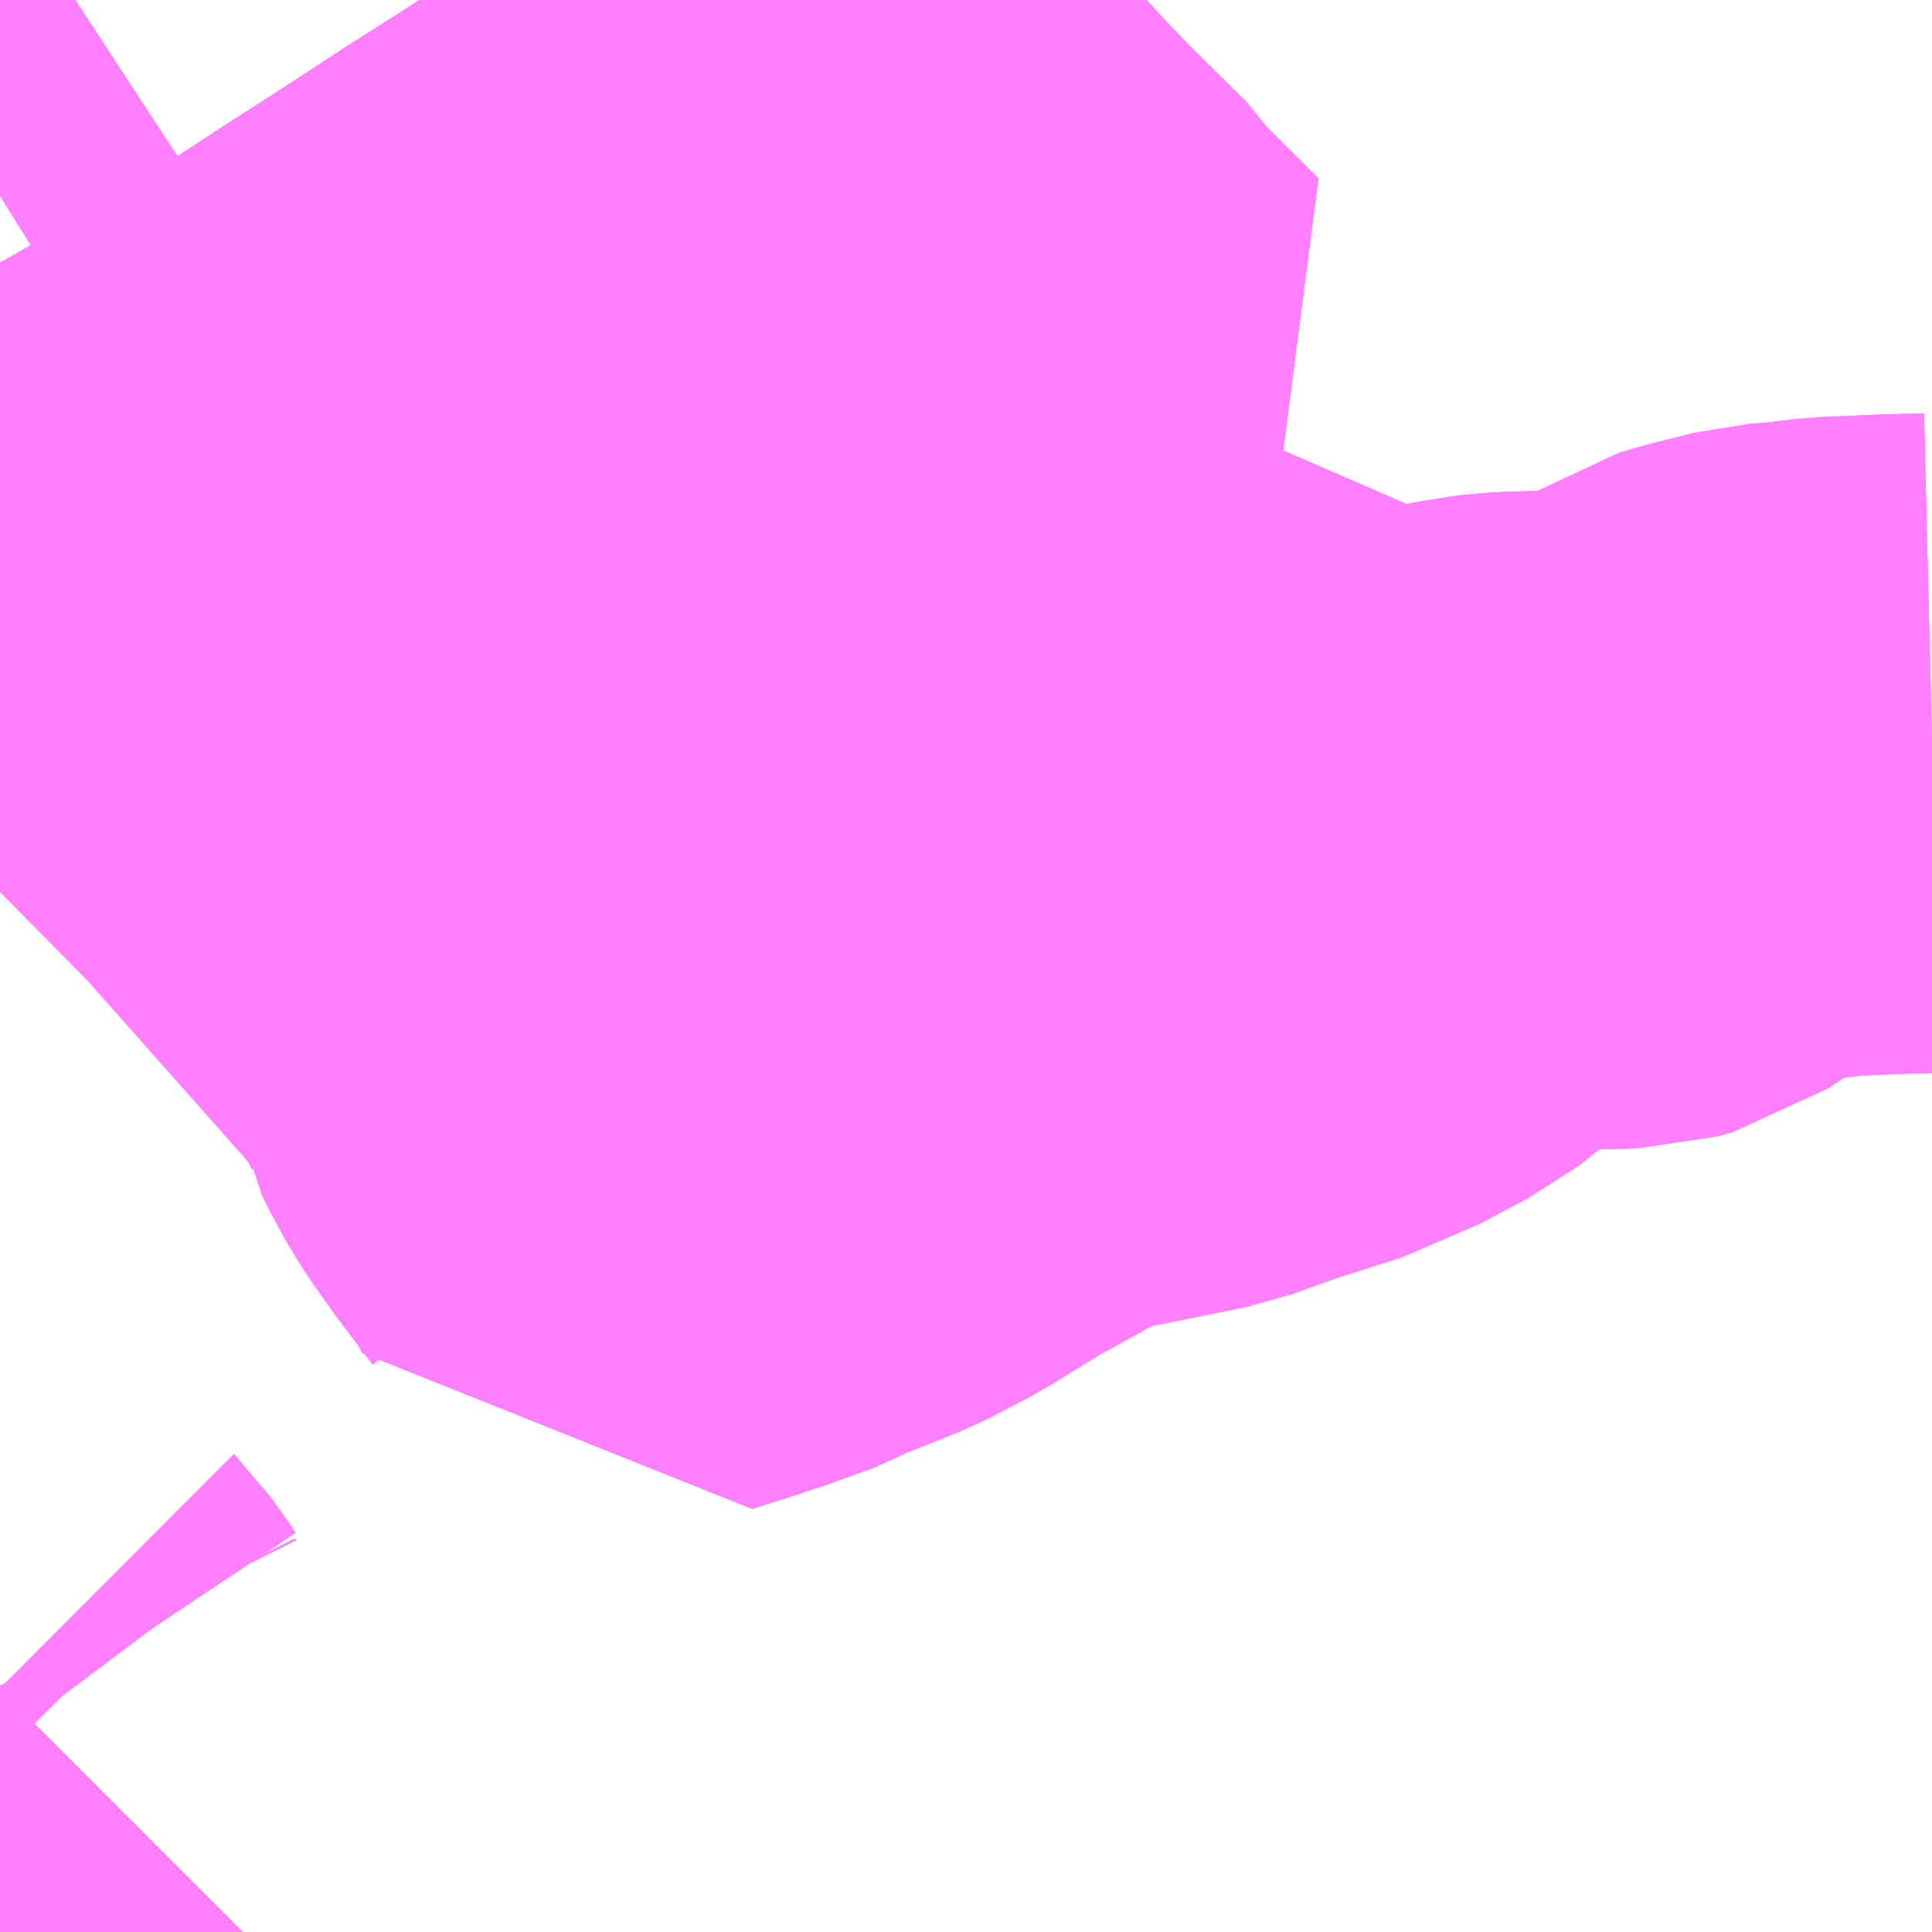<?xml version="1.0" encoding="UTF-8"?>
<svg  xmlns="http://www.w3.org/2000/svg" xmlns:xlink="http://www.w3.org/1999/xlink" xmlns:go="http://purl.org/svgmap/profile" property="N07_001,N07_002,N07_003,N07_004,N07_005,N07_006,N07_007" viewBox="13840.576 -3495.85 2.197 2.197" go:dataArea="13840.576171875 -3495.849609375 2.197265625 2.197265625" >
<globalCoordinateSystem srsName="http://purl.org/crs/84" transform="matrix(100.0,0.0,0.0,-100.0,0.0,0.0)" />
<defs>
 <g id="p0" >
  <circle cx="0.0" cy="0.0" r="3" stroke="green" stroke-width="0.75" vector-effect="non-scaling-stroke" />
 </g>
</defs>
<g fill="none" fill-rule="evenodd" stroke="#FF00FF" stroke-width="0.75" opacity="0.5" vector-effect="non-scaling-stroke" stroke-linejoin="bevel" >
<path content="1,JRバステック（株）,名古屋系統（特急）,1.0,1.0,1.0," xlink:title="1" d="M13841.749,-3495.85L13841.713,-3495.827L13841.684,-3495.808L13841.682,-3495.807L13841.627,-3495.771L13841.606,-3495.758L13841.524,-3495.707L13841.493,-3495.687L13841.422,-3495.641L13841.164,-3495.475L13841.035,-3495.392L13841,-3495.369L13840.966,-3495.347L13840.949,-3495.336L13840.949,-3495.336L13840.928,-3495.322L13840.91,-3495.311L13840.877,-3495.291L13840.792,-3495.242L13840.76,-3495.224L13840.752,-3495.22L13840.752,-3495.22L13840.719,-3495.202L13840.682,-3495.182L13840.616,-3495.147L13840.581,-3495.129L13840.576,-3495.127"/>
<path content="1,JRバステック（株）,名古屋系統（超特急）,3.0,3.0,3.0," xlink:title="1" d="M13841.749,-3495.85L13841.713,-3495.827L13841.684,-3495.808L13841.682,-3495.807L13841.627,-3495.771L13841.606,-3495.758L13841.524,-3495.707L13841.493,-3495.687L13841.422,-3495.641L13841.164,-3495.475L13841.035,-3495.392L13841,-3495.369L13840.966,-3495.347L13840.949,-3495.336L13840.949,-3495.336L13840.928,-3495.322L13840.91,-3495.311L13840.877,-3495.291L13840.792,-3495.242L13840.76,-3495.224L13840.752,-3495.22L13840.752,-3495.22L13840.719,-3495.202L13840.682,-3495.182L13840.616,-3495.147L13840.581,-3495.129L13840.576,-3495.127"/>
<path content="1,JRバス関東（株）,ドリーム和歌山号,1.0,1.0,1.0," xlink:title="1" d="M13841.749,-3495.85L13841.713,-3495.827L13841.684,-3495.808L13841.682,-3495.807L13841.627,-3495.771L13841.606,-3495.758L13841.524,-3495.707L13841.493,-3495.687L13841.422,-3495.641L13841.164,-3495.475L13841.035,-3495.392L13841,-3495.369L13840.966,-3495.347L13840.949,-3495.336L13840.949,-3495.336L13840.928,-3495.322L13840.91,-3495.311L13840.877,-3495.291L13840.792,-3495.242L13840.76,-3495.224L13840.752,-3495.22L13840.752,-3495.22L13840.719,-3495.202L13840.682,-3495.182L13840.616,-3495.147L13840.581,-3495.129L13840.576,-3495.127"/>
<path content="1,JRバス関東（株）,ドリーム福井号,2.0,2.0,2.0," xlink:title="1" d="M13841.749,-3495.85L13841.713,-3495.827L13841.684,-3495.808L13841.682,-3495.807L13841.627,-3495.771L13841.606,-3495.758L13841.524,-3495.707L13841.493,-3495.687L13841.422,-3495.641L13841.164,-3495.475L13841.035,-3495.392L13841,-3495.369L13840.966,-3495.347L13840.949,-3495.336L13840.949,-3495.336L13840.928,-3495.322L13840.91,-3495.311L13840.877,-3495.291L13840.792,-3495.242L13840.76,-3495.224L13840.752,-3495.22L13840.752,-3495.22L13840.719,-3495.202L13840.682,-3495.182L13840.616,-3495.147L13840.581,-3495.129L13840.576,-3495.127"/>
<path content="1,JRバス関東（株）,ドリーム静岡・浜松号,2.0,2.0,2.0," xlink:title="1" d="M13841.749,-3495.85L13841.713,-3495.827L13841.684,-3495.808L13841.682,-3495.807L13841.627,-3495.771L13841.606,-3495.758L13841.524,-3495.707L13841.493,-3495.687L13841.422,-3495.641L13841.164,-3495.475L13841.035,-3495.392L13841,-3495.369L13840.966,-3495.347L13840.949,-3495.336L13840.949,-3495.336L13840.928,-3495.322L13840.91,-3495.311L13840.877,-3495.291L13840.792,-3495.242L13840.76,-3495.224L13840.752,-3495.22L13840.752,-3495.22L13840.719,-3495.202L13840.682,-3495.182L13840.616,-3495.147L13840.581,-3495.129L13840.576,-3495.127"/>
<path content="1,JRバス関東（株）,ドリーム高松号/松山号/徳島号/高知号,4.0,4.0,4.0," xlink:title="1" d="M13841.749,-3495.85L13841.713,-3495.827L13841.684,-3495.808L13841.682,-3495.807L13841.627,-3495.771L13841.606,-3495.758L13841.524,-3495.707L13841.493,-3495.687L13841.422,-3495.641L13841.164,-3495.475L13841.035,-3495.392L13841,-3495.369L13840.966,-3495.347L13840.949,-3495.336L13840.949,-3495.336L13840.928,-3495.322L13840.91,-3495.311L13840.877,-3495.291L13840.792,-3495.242L13840.76,-3495.224L13840.752,-3495.22L13840.752,-3495.22L13840.719,-3495.202L13840.682,-3495.182L13840.616,-3495.147L13840.581,-3495.129L13840.576,-3495.127"/>
<path content="1,JRバス関東（株）,プレミアム中央ドリーム号/中央ドリーム号/プレミアムドリーム号/ドリーム号/レディースドリーム号/プレミアムレディース,9.4,12.0,12.0," xlink:title="1" d="M13841.749,-3495.85L13841.713,-3495.827L13841.684,-3495.808L13841.682,-3495.807L13841.627,-3495.771L13841.606,-3495.758L13841.524,-3495.707L13841.493,-3495.687L13841.422,-3495.641L13841.164,-3495.475L13841.035,-3495.392L13841,-3495.369L13840.966,-3495.347L13840.949,-3495.336L13840.949,-3495.336L13840.928,-3495.322L13840.91,-3495.311L13840.877,-3495.291L13840.792,-3495.242L13840.76,-3495.224L13840.752,-3495.22L13840.752,-3495.22L13840.719,-3495.202L13840.682,-3495.182L13840.616,-3495.147L13840.581,-3495.129L13840.576,-3495.127"/>
<path content="1,JRバス関東（株）,新宿ドリーム三河・なごや号,1.0,1.0,1.0," xlink:title="1" d="M13841.749,-3495.85L13841.713,-3495.827L13841.684,-3495.808L13841.682,-3495.807L13841.627,-3495.771L13841.606,-3495.758L13841.524,-3495.707L13841.493,-3495.687L13841.422,-3495.641L13841.164,-3495.475L13841.035,-3495.392L13841,-3495.369L13840.966,-3495.347L13840.949,-3495.336L13840.949,-3495.336L13840.928,-3495.322L13840.91,-3495.311L13840.877,-3495.291L13840.792,-3495.242L13840.76,-3495.224L13840.752,-3495.22L13840.752,-3495.22L13840.719,-3495.202L13840.682,-3495.182L13840.616,-3495.147L13840.581,-3495.129L13840.576,-3495.127"/>
<path content="1,JRバス関東（株）,新宿ライナー三河・なごや号,1.0,1.0,1.0," xlink:title="1" d="M13841.749,-3495.85L13841.713,-3495.827L13841.684,-3495.808L13841.682,-3495.807L13841.627,-3495.771L13841.606,-3495.758L13841.524,-3495.707L13841.493,-3495.687L13841.422,-3495.641L13841.164,-3495.475L13841.035,-3495.392L13841,-3495.369L13840.966,-3495.347L13840.949,-3495.336L13840.949,-3495.336L13840.928,-3495.322L13840.91,-3495.311L13840.877,-3495.291L13840.792,-3495.242L13840.76,-3495.224L13840.752,-3495.22L13840.752,-3495.22L13840.719,-3495.202L13840.682,-3495.182L13840.616,-3495.147L13840.581,-3495.129L13840.576,-3495.127"/>
<path content="1,JRバス関東（株）,東名ハイウェイバス,8.0,8.0,8.0," xlink:title="1" d="M13841.749,-3495.85L13841.713,-3495.827L13841.684,-3495.808L13841.682,-3495.807L13841.627,-3495.771L13841.606,-3495.758L13841.524,-3495.707L13841.493,-3495.687L13841.422,-3495.641L13841.164,-3495.475L13841.035,-3495.392L13841,-3495.369L13840.966,-3495.347L13840.949,-3495.336L13840.949,-3495.336L13840.928,-3495.322L13840.91,-3495.311L13840.877,-3495.291L13840.792,-3495.242L13840.76,-3495.224L13840.752,-3495.22L13840.752,-3495.22L13840.719,-3495.202L13840.682,-3495.182L13840.616,-3495.147L13840.581,-3495.129L13840.576,-3495.127"/>
<path content="1,JRバス関東（株）,東海道昼特急号/中央道昼特急号/青春昼特急号/プレミアム昼特急号,7.2,9.0,9.0," xlink:title="1" d="M13841.749,-3495.85L13841.713,-3495.827L13841.684,-3495.808L13841.682,-3495.807L13841.627,-3495.771L13841.606,-3495.758L13841.524,-3495.707L13841.493,-3495.687L13841.422,-3495.641L13841.164,-3495.475L13841.035,-3495.392L13841,-3495.369L13840.966,-3495.347L13840.949,-3495.336L13840.949,-3495.336L13840.928,-3495.322L13840.91,-3495.311L13840.877,-3495.291L13840.792,-3495.242L13840.76,-3495.224L13840.752,-3495.22L13840.752,-3495.22L13840.719,-3495.202L13840.682,-3495.182L13840.616,-3495.147L13840.581,-3495.129L13840.576,-3495.127"/>
<path content="1,JRバス関東（株）,知多シーガール号,2.0,2.0,2.0," xlink:title="1" d="M13841.749,-3495.85L13841.713,-3495.827L13841.684,-3495.808L13841.682,-3495.807L13841.627,-3495.771L13841.606,-3495.758L13841.524,-3495.707L13841.493,-3495.687L13841.422,-3495.641L13841.164,-3495.475L13841.035,-3495.392L13841,-3495.369L13840.966,-3495.347L13840.949,-3495.336L13840.949,-3495.336L13840.928,-3495.322L13840.91,-3495.311L13840.877,-3495.291L13840.792,-3495.242L13840.76,-3495.224L13840.752,-3495.22L13840.752,-3495.22L13840.719,-3495.202L13840.682,-3495.182L13840.616,-3495.147L13840.581,-3495.129L13840.576,-3495.127"/>
<path content="1,JRバス関東（株）,青春中央ドリーム号/青春中央エコドリーム号/青春ドリーム号/青春レディースドリーム号/青春エコドリーム号/超得割青春号,10.0,14.0,14.0," xlink:title="1" d="M13841.749,-3495.85L13841.713,-3495.827L13841.684,-3495.808L13841.682,-3495.807L13841.627,-3495.771L13841.606,-3495.758L13841.524,-3495.707L13841.493,-3495.687L13841.422,-3495.641L13841.164,-3495.475L13841.035,-3495.392L13841,-3495.369L13840.966,-3495.347L13840.949,-3495.336L13840.949,-3495.336L13840.928,-3495.322L13840.91,-3495.311L13840.877,-3495.291L13840.792,-3495.242L13840.76,-3495.224L13840.752,-3495.22L13840.752,-3495.22L13840.719,-3495.202L13840.682,-3495.182L13840.616,-3495.147L13840.581,-3495.129L13840.576,-3495.127"/>
<path content="1,JR四国バス（株）,ドリーム徳島号　阿南・徳島⇔新宿・東京・新木場,1.0,1.0,1.0," xlink:title="1" d="M13841.749,-3495.85L13841.713,-3495.827L13841.682,-3495.807L13841.627,-3495.771L13841.524,-3495.707L13841.493,-3495.687L13841.422,-3495.641L13841.164,-3495.475L13841.035,-3495.392L13840.966,-3495.347L13840.928,-3495.322L13840.91,-3495.311L13840.877,-3495.291L13840.76,-3495.224L13840.719,-3495.202L13840.682,-3495.182L13840.616,-3495.147L13840.581,-3495.129L13840.576,-3495.127"/>
<path content="1,JR四国バス（株）,ドリーム高松・松山号　松山・高松⇔東京・東京ディズニーランド,1.0,1.0,1.0," xlink:title="1" d="M13841.749,-3495.85L13841.713,-3495.827L13841.682,-3495.807L13841.627,-3495.771L13841.524,-3495.707L13841.493,-3495.687L13841.422,-3495.641L13841.164,-3495.475L13841.035,-3495.392L13840.966,-3495.347L13840.928,-3495.322L13840.91,-3495.311L13840.877,-3495.291L13840.76,-3495.224L13840.719,-3495.202L13840.682,-3495.182L13840.616,-3495.147L13840.581,-3495.129L13840.576,-3495.127"/>
<path content="1,JR四国バス（株）,ドリーム高松号　観音寺・高松⇔新宿・東京・新木場,1.0,1.0,1.0," xlink:title="1" d="M13841.749,-3495.85L13841.713,-3495.827L13841.682,-3495.807L13841.627,-3495.771L13841.524,-3495.707L13841.493,-3495.687L13841.422,-3495.641L13841.164,-3495.475L13841.035,-3495.392L13840.966,-3495.347L13840.928,-3495.322L13840.91,-3495.311L13840.877,-3495.291L13840.76,-3495.224L13840.719,-3495.202L13840.682,-3495.182L13840.616,-3495.147L13840.581,-3495.129L13840.576,-3495.127"/>
<path content="1,JR四国バス（株）,ドリーム高知号　高知・徳島⇔東京・新木場,1.0,1.0,1.0," xlink:title="1" d="M13841.749,-3495.85L13841.713,-3495.827L13841.682,-3495.807L13841.627,-3495.771L13841.524,-3495.707L13841.493,-3495.687L13841.422,-3495.641L13841.164,-3495.475L13841.035,-3495.392L13840.966,-3495.347L13840.928,-3495.322L13840.91,-3495.311L13840.877,-3495.291L13840.76,-3495.224L13840.719,-3495.202L13840.682,-3495.182L13840.616,-3495.147L13840.581,-3495.129L13840.576,-3495.127"/>
<path content="1,JR東海バス（株）,ドリームとよた号,1.0,1.0,1.0," xlink:title="1" d="M13840.576,-3495.127L13840.581,-3495.129L13840.616,-3495.147L13840.682,-3495.182L13840.719,-3495.202L13840.76,-3495.224L13840.877,-3495.291L13840.91,-3495.311L13840.928,-3495.322L13840.966,-3495.347L13841.035,-3495.392L13841.164,-3495.475L13841.422,-3495.641L13841.493,-3495.687L13841.524,-3495.707L13841.627,-3495.771L13841.682,-3495.807L13841.713,-3495.827L13841.749,-3495.85"/>
<path content="1,JR東海バス（株）,ドリームなごや号_01_on,3.0,3.0,3.0," xlink:title="1" d="M13840.576,-3495.127L13840.581,-3495.129L13840.616,-3495.147L13840.682,-3495.182L13840.719,-3495.202L13840.76,-3495.224L13840.877,-3495.291L13840.91,-3495.311L13840.928,-3495.322L13840.966,-3495.347L13841.035,-3495.392L13841.164,-3495.475L13841.422,-3495.641L13841.493,-3495.687L13841.524,-3495.707L13841.627,-3495.771L13841.682,-3495.807L13841.713,-3495.827L13841.749,-3495.85"/>
<path content="1,JR東海バス（株）,ドリームなごや号_02_on,3.0,3.0,3.0," xlink:title="1" d="M13840.576,-3495.127L13840.581,-3495.129L13840.616,-3495.147L13840.682,-3495.182L13840.719,-3495.202L13840.76,-3495.224L13840.877,-3495.291L13840.91,-3495.311L13840.928,-3495.322L13840.966,-3495.347L13841.035,-3495.392L13841.164,-3495.475L13841.422,-3495.641L13841.493,-3495.687L13841.524,-3495.707L13841.627,-3495.771L13841.682,-3495.807L13841.713,-3495.827L13841.749,-3495.85"/>
<path content="1,JR東海バス（株）,ドリーム静岡・浜松号_01_on,2.0,2.0,2.0," xlink:title="1" d="M13841.749,-3495.85L13841.713,-3495.827L13841.682,-3495.807L13841.627,-3495.771L13841.524,-3495.707L13841.493,-3495.687L13841.422,-3495.641L13841.164,-3495.475L13841.035,-3495.392L13840.966,-3495.347L13840.928,-3495.322L13840.91,-3495.311L13840.877,-3495.291L13840.76,-3495.224L13840.719,-3495.202L13840.682,-3495.182L13840.616,-3495.147L13840.581,-3495.129L13840.576,-3495.127"/>
<path content="1,JR東海バス（株）,ドリーム静岡・浜松号_02_on,2.0,2.0,2.0," xlink:title="1" d="M13840.576,-3495.127L13840.581,-3495.129L13840.616,-3495.147L13840.682,-3495.182L13840.719,-3495.202L13840.76,-3495.224L13840.877,-3495.291L13840.91,-3495.311L13840.928,-3495.322L13840.966,-3495.347L13841.035,-3495.392L13841.164,-3495.475L13841.422,-3495.641L13841.493,-3495.687L13841.524,-3495.707L13841.627,-3495.771L13841.682,-3495.807L13841.713,-3495.827L13841.749,-3495.85"/>
<path content="1,JR東海バス（株）,ファンタジア号,1.0,1.0,1.0," xlink:title="1" d="M13840.576,-3495.127L13840.581,-3495.129L13840.616,-3495.147L13840.682,-3495.182L13840.719,-3495.202L13840.76,-3495.224L13840.877,-3495.291L13840.91,-3495.311L13840.928,-3495.322L13840.966,-3495.347L13841.035,-3495.392L13841.164,-3495.475L13841.422,-3495.641L13841.493,-3495.687L13841.524,-3495.707L13841.627,-3495.771L13841.682,-3495.807L13841.713,-3495.827L13841.749,-3495.85"/>
<path content="1,JR東海バス（株）,レディースドリームなごや号,1.0,1.0,1.0," xlink:title="1" d="M13840.576,-3495.127L13840.581,-3495.129L13840.616,-3495.147L13840.682,-3495.182L13840.719,-3495.202L13840.76,-3495.224L13840.877,-3495.291L13840.91,-3495.311L13840.928,-3495.322L13840.966,-3495.347L13841.035,-3495.392L13841.164,-3495.475L13841.422,-3495.641L13841.493,-3495.687L13841.524,-3495.707L13841.627,-3495.771L13841.682,-3495.807L13841.713,-3495.827L13841.749,-3495.85"/>
<path content="1,JR東海バス（株）,新宿ドリーム三河・なごや号,1.0,1.0,1.0," xlink:title="1" d="M13840.576,-3495.127L13840.581,-3495.129L13840.616,-3495.147L13840.682,-3495.182L13840.719,-3495.202L13840.76,-3495.224L13840.877,-3495.291L13840.91,-3495.311L13840.928,-3495.322L13840.966,-3495.347L13841.035,-3495.392L13841.164,-3495.475L13841.422,-3495.641L13841.493,-3495.687L13841.524,-3495.707L13841.627,-3495.771L13841.682,-3495.807L13841.713,-3495.827L13841.749,-3495.85"/>
<path content="1,JR東海バス（株）,新宿ライナー三河・なごや号,1.0,1.0,1.0," xlink:title="1" d="M13840.576,-3495.127L13840.581,-3495.129L13840.616,-3495.147L13840.682,-3495.182L13840.719,-3495.202L13840.76,-3495.224L13840.877,-3495.291L13840.91,-3495.311L13840.928,-3495.322L13840.966,-3495.347L13841.035,-3495.392L13841.164,-3495.475L13841.422,-3495.641L13841.493,-3495.687L13841.524,-3495.707L13841.627,-3495.771L13841.682,-3495.807L13841.713,-3495.827L13841.749,-3495.85"/>
<path content="1,JR東海バス（株）,東名ハイウェイバス_01_on,37.0,37.0,37.0," xlink:title="1" d="M13840.576,-3495.127L13840.581,-3495.129L13840.616,-3495.147L13840.682,-3495.182L13840.719,-3495.202L13840.76,-3495.224L13840.877,-3495.291L13840.91,-3495.311L13840.928,-3495.322L13840.966,-3495.347L13841.035,-3495.392L13841.164,-3495.475L13841.422,-3495.641L13841.493,-3495.687L13841.524,-3495.707L13841.627,-3495.771L13841.682,-3495.807L13841.713,-3495.827L13841.749,-3495.85"/>
<path content="1,JR東海バス（株）,東名ハイウェイバス_03_on,37.0,37.0,37.0," xlink:title="1" d="M13840.576,-3495.127L13840.581,-3495.129L13840.616,-3495.147L13840.682,-3495.182L13840.719,-3495.202L13840.76,-3495.224L13840.877,-3495.291L13840.91,-3495.311L13840.928,-3495.322L13840.966,-3495.347L13841.035,-3495.392L13841.164,-3495.475L13841.422,-3495.641L13841.493,-3495.687L13841.524,-3495.707L13841.627,-3495.771L13841.682,-3495.807L13841.713,-3495.827L13841.749,-3495.85"/>
<path content="1,JR東海バス（株）,渋谷・新宿ライナー浜松号,4.0,4.0,4.0," xlink:title="1" d="M13841.749,-3495.85L13841.713,-3495.827L13841.682,-3495.807L13841.627,-3495.771L13841.524,-3495.707L13841.493,-3495.687L13841.422,-3495.641L13841.164,-3495.475L13841.035,-3495.392L13840.966,-3495.347L13840.928,-3495.322L13840.91,-3495.311L13840.877,-3495.291L13840.76,-3495.224L13840.719,-3495.202L13840.682,-3495.182L13840.616,-3495.147L13840.581,-3495.129L13840.576,-3495.127"/>
<path content="1,JR東海バス（株）,渋谷・新宿ライナー静岡号,8.0,8.0,8.0," xlink:title="1" d="M13840.576,-3495.127L13840.581,-3495.129L13840.616,-3495.147L13840.682,-3495.182L13840.719,-3495.202L13840.76,-3495.224L13840.877,-3495.291L13840.91,-3495.311L13840.928,-3495.322L13840.966,-3495.347L13841.035,-3495.392L13841.164,-3495.475L13841.422,-3495.641L13841.493,-3495.687L13841.524,-3495.707L13841.627,-3495.771L13841.682,-3495.807L13841.713,-3495.827L13841.749,-3495.85"/>
<path content="1,JR東海バス（株）,青春ドリームなごや号,1.0,1.0,1.0," xlink:title="1" d="M13840.576,-3495.127L13840.581,-3495.129L13840.616,-3495.147L13840.682,-3495.182L13840.719,-3495.202L13840.76,-3495.224L13840.877,-3495.291L13840.91,-3495.311L13840.928,-3495.322L13840.966,-3495.347L13841.035,-3495.392L13841.164,-3495.475L13841.422,-3495.641L13841.493,-3495.687L13841.524,-3495.707L13841.627,-3495.771L13841.682,-3495.807L13841.713,-3495.827L13841.749,-3495.85"/>
<path content="1,しずてつジャストライン（株）,大浜麻機線_26,92.0,80.0,80.0," xlink:title="1" d="M13840.576,-3493.933L13840.577,-3493.931L13840.579,-3493.929L13840.596,-3493.905L13840.6,-3493.899L13840.606,-3493.891L13840.611,-3493.886L13840.615,-3493.89"/>
<path content="1,しずてつジャストライン（株）,大浜麻機線_72,54.0,47.0,47.0," xlink:title="1" d="M13840.576,-3493.933L13840.577,-3493.931L13840.579,-3493.929L13840.596,-3493.905L13840.6,-3493.899L13840.606,-3493.891L13840.611,-3493.886L13840.615,-3493.89"/>
<path content="1,しずてつジャストライン（株）,大浜麻機線_73,38.0,33.0,33.0," xlink:title="1" d="M13840.576,-3493.933L13840.577,-3493.931L13840.579,-3493.929L13840.596,-3493.905L13840.6,-3493.899L13840.606,-3493.891L13840.611,-3493.886L13840.615,-3493.89"/>
<path content="1,しずてつジャストライン（株）,県立病院高松線_20,84.0,63.0,63.0," xlink:title="1" d="M13841.673,-3495.521L13841.702,-3495.498L13841.736,-3495.456L13841.81,-3495.382L13841.798,-3495.375L13841.758,-3495.349L13841.714,-3495.319L13841.707,-3495.315L13841.699,-3495.309L13841.656,-3495.282L13841.611,-3495.251L13841.605,-3495.248L13841.551,-3495.217L13841.512,-3495.187L13841.489,-3495.212L13841.376,-3495.33L13841.439,-3495.366L13841.469,-3495.391L13841.475,-3495.394L13841.495,-3495.408L13841.569,-3495.455L13841.636,-3495.498L13841.664,-3495.518L13841.673,-3495.521"/>
<path content="1,しずてつジャストライン（株）,県立病院高松線_20,84.0,63.0,63.0," xlink:title="1" d="M13841.368,-3495.85L13841.382,-3495.834L13841.416,-3495.797L13841.486,-3495.721L13841.488,-3495.718L13841.496,-3495.71L13841.528,-3495.676L13841.539,-3495.667L13841.553,-3495.649L13841.566,-3495.636L13841.573,-3495.628L13841.58,-3495.622L13841.586,-3495.614L13841.589,-3495.611L13841.595,-3495.605L13841.604,-3495.596L13841.624,-3495.574L13841.668,-3495.528L13841.673,-3495.521"/>
<path content="1,しずてつジャストライン（株）,県立病院高松線_22,1.0,4.0,4.0," xlink:title="1" d="M13841.673,-3495.521L13841.702,-3495.498L13841.736,-3495.456L13841.81,-3495.382L13841.798,-3495.375L13841.758,-3495.349L13841.714,-3495.319L13841.707,-3495.315L13841.699,-3495.309L13841.656,-3495.282L13841.611,-3495.251L13841.605,-3495.248L13841.551,-3495.217L13841.512,-3495.187L13841.489,-3495.212L13841.376,-3495.33L13841.439,-3495.366L13841.469,-3495.391L13841.475,-3495.394L13841.495,-3495.408L13841.569,-3495.455L13841.636,-3495.498L13841.664,-3495.518L13841.673,-3495.521"/>
<path content="1,しずてつジャストライン（株）,県立病院高松線_22,1.0,4.0,4.0," xlink:title="1" d="M13841.368,-3495.85L13841.382,-3495.834L13841.416,-3495.797L13841.486,-3495.721L13841.488,-3495.718L13841.496,-3495.71L13841.528,-3495.676L13841.539,-3495.667L13841.553,-3495.649L13841.566,-3495.636L13841.573,-3495.628L13841.58,-3495.622L13841.586,-3495.614L13841.589,-3495.611L13841.595,-3495.605L13841.604,-3495.596L13841.624,-3495.574L13841.668,-3495.528L13841.673,-3495.521"/>
<path content="1,しずてつジャストライン（株）,県立病院高松線_70,78.0,63.0,63.0," xlink:title="1" d="M13841.673,-3495.521L13841.702,-3495.498L13841.736,-3495.456L13841.81,-3495.382L13841.798,-3495.375L13841.758,-3495.349L13841.714,-3495.319L13841.707,-3495.315L13841.699,-3495.309L13841.656,-3495.282L13841.611,-3495.251L13841.605,-3495.248L13841.551,-3495.217L13841.512,-3495.187L13841.489,-3495.212L13841.376,-3495.33L13841.439,-3495.366L13841.469,-3495.391L13841.475,-3495.394L13841.495,-3495.408L13841.569,-3495.455L13841.636,-3495.498L13841.664,-3495.518L13841.673,-3495.521"/>
<path content="1,しずてつジャストライン（株）,県立病院高松線_70,78.0,63.0,63.0," xlink:title="1" d="M13841.368,-3495.85L13841.382,-3495.834L13841.416,-3495.797L13841.486,-3495.721L13841.488,-3495.718L13841.496,-3495.71L13841.528,-3495.676L13841.539,-3495.667L13841.553,-3495.649L13841.566,-3495.636L13841.573,-3495.628L13841.58,-3495.622L13841.586,-3495.614L13841.589,-3495.611L13841.595,-3495.605L13841.604,-3495.596L13841.624,-3495.574L13841.668,-3495.528L13841.673,-3495.521"/>
<path content="1,しずてつジャストライン（株）,県立病院高松線_90,9.0,4.0,4.0," xlink:title="1" d="M13841.673,-3495.521L13841.702,-3495.498L13841.736,-3495.456L13841.81,-3495.382L13841.798,-3495.375L13841.758,-3495.349L13841.714,-3495.319L13841.707,-3495.315L13841.699,-3495.309L13841.656,-3495.282L13841.611,-3495.251L13841.605,-3495.248L13841.551,-3495.217L13841.512,-3495.187L13841.489,-3495.212L13841.376,-3495.33L13841.439,-3495.366L13841.469,-3495.391L13841.475,-3495.394L13841.495,-3495.408L13841.569,-3495.455L13841.636,-3495.498L13841.664,-3495.518L13841.673,-3495.521"/>
<path content="1,しずてつジャストライン（株）,県立病院高松線_90,9.0,4.0,4.0," xlink:title="1" d="M13841.368,-3495.85L13841.382,-3495.834L13841.416,-3495.797L13841.486,-3495.721L13841.488,-3495.718L13841.496,-3495.71L13841.528,-3495.676L13841.539,-3495.667L13841.553,-3495.649L13841.566,-3495.636L13841.573,-3495.628L13841.58,-3495.622L13841.586,-3495.614L13841.589,-3495.611L13841.595,-3495.605L13841.604,-3495.596L13841.624,-3495.574L13841.668,-3495.528L13841.673,-3495.521"/>
<path content="1,しずてつジャストライン（株）,石田街道線_11,40.0,37.0,37.0," xlink:title="1" d="M13840.576,-3495.627L13840.584,-3495.632L13840.594,-3495.638L13840.638,-3495.666L13840.739,-3495.732"/>
<path content="1,しずてつジャストライン（株）,石田街道線_12（下島経由）,24.5,19.0,19.0," xlink:title="1" d="M13840.576,-3495.396L13840.648,-3495.317L13840.673,-3495.288L13840.695,-3495.262L13840.76,-3495.183L13840.949,-3494.992L13841.129,-3494.789L13841.164,-3494.749L13841.173,-3494.739L13841.179,-3494.731L13841.186,-3494.717L13841.193,-3494.701L13841.195,-3494.696L13841.208,-3494.665L13841.209,-3494.659L13841.218,-3494.641L13841.23,-3494.619L13841.242,-3494.601L13841.259,-3494.577L13841.299,-3494.524L13841.317,-3494.491L13841.37,-3494.508L13841.403,-3494.519L13841.414,-3494.522L13841.458,-3494.542L13841.528,-3494.57L13841.572,-3494.593L13841.637,-3494.633L13841.753,-3494.697L13841.762,-3494.699L13841.808,-3494.709L13841.829,-3494.713L13841.918,-3494.731L13841.968,-3494.749L13842,-3494.76L13842.023,-3494.765L13842.051,-3494.777L13842.111,-3494.803L13842.172,-3494.842L13842.212,-3494.884L13842.25,-3494.909L13842.267,-3494.913L13842.3,-3494.916L13842.428,-3494.919L13842.446,-3494.924L13842.522,-3494.975L13842.546,-3494.982L13842.594,-3494.994L13842.62,-3494.996L13842.662,-3495.001L13842.732,-3495.004L13842.773,-3495.005"/>
<path content="1,しずてつジャストライン（株）,石田街道線_12（敷地北経由）,17.0,17.5,17.5," xlink:title="1" d="M13840.576,-3495.396L13840.648,-3495.317L13840.673,-3495.288L13840.695,-3495.262L13840.76,-3495.183L13840.949,-3494.992L13841.129,-3494.789L13841.164,-3494.749L13841.22,-3494.787L13841.3,-3494.838L13841.38,-3494.89L13841.43,-3494.836L13841.469,-3494.798L13841.47,-3494.799L13841.528,-3494.815L13841.55,-3494.821L13841.59,-3494.833L13841.648,-3494.852L13841.845,-3494.911L13842.114,-3494.987L13842.131,-3494.954L13842.134,-3494.95L13842.173,-3494.914L13842.177,-3494.911L13842.212,-3494.884L13842.25,-3494.909L13842.267,-3494.913L13842.3,-3494.916L13842.428,-3494.919L13842.446,-3494.924L13842.522,-3494.975L13842.546,-3494.982L13842.594,-3494.994L13842.62,-3494.996L13842.662,-3495.001L13842.732,-3495.004L13842.773,-3495.005"/>
<path content="1,しずてつジャストライン（株）,石田街道線_14,4.0,2.0,2.0," xlink:title="1" d="M13840.576,-3495.396L13840.648,-3495.317L13840.673,-3495.288L13840.695,-3495.262L13840.76,-3495.183L13840.949,-3494.992L13841.129,-3494.789L13841.164,-3494.749L13841.22,-3494.787L13841.3,-3494.838L13841.38,-3494.89L13841.43,-3494.836L13841.469,-3494.798L13841.47,-3494.799L13841.528,-3494.815L13841.55,-3494.821L13841.59,-3494.833L13841.648,-3494.852L13841.845,-3494.911L13842.114,-3494.987L13842.131,-3494.954L13842.134,-3494.95L13842.173,-3494.914L13842.177,-3494.911L13842.212,-3494.884L13842.25,-3494.909L13842.267,-3494.913L13842.3,-3494.916L13842.428,-3494.919L13842.446,-3494.924L13842.522,-3494.975L13842.546,-3494.982L13842.594,-3494.994L13842.62,-3494.996L13842.662,-3495.001L13842.732,-3495.004L13842.773,-3495.005"/>
<path content="1,エムケイ（株）,MKナイトシャトル　京都・大阪⇔東京便,1.0,1.0,1.0," xlink:title="1" d="M13841.749,-3495.85L13841.713,-3495.827L13841.682,-3495.807L13841.627,-3495.771L13841.524,-3495.707L13841.493,-3495.687L13841.422,-3495.641L13841.164,-3495.475L13841.035,-3495.392L13840.966,-3495.347L13840.928,-3495.322L13840.91,-3495.311L13840.877,-3495.291L13840.76,-3495.224L13840.719,-3495.202L13840.682,-3495.182L13840.616,-3495.147L13840.581,-3495.129L13840.576,-3495.127"/>
<path content="1,エムケイ（株）,MKナイトシャトル　名古屋・豊田⇔東京便,1.0,1.0,1.0," xlink:title="1" d="M13841.749,-3495.85L13841.713,-3495.827L13841.682,-3495.807L13841.627,-3495.771L13841.524,-3495.707L13841.493,-3495.687L13841.422,-3495.641L13841.164,-3495.475L13841.035,-3495.392L13840.966,-3495.347L13840.928,-3495.322L13840.91,-3495.311L13840.877,-3495.291L13840.76,-3495.224L13840.719,-3495.202L13840.682,-3495.182L13840.616,-3495.147L13840.581,-3495.129L13840.576,-3495.127"/>
<path content="1,一畑バス（株）,東京～松江・出雲線,1.0,1.0,1.0," xlink:title="1" d="M13840.576,-3495.127L13840.581,-3495.129L13840.616,-3495.147L13840.682,-3495.182L13840.719,-3495.202L13840.76,-3495.224L13840.877,-3495.291L13840.91,-3495.311L13840.928,-3495.322L13840.966,-3495.347L13841.035,-3495.392L13841.164,-3495.475L13841.422,-3495.641L13841.493,-3495.687L13841.524,-3495.707L13841.627,-3495.771L13841.682,-3495.807L13841.713,-3495.827L13841.749,-3495.85"/>
<path content="1,三重交通（株）,伊賀・四日市～横浜・品川,1.0,1.0,1.0," xlink:title="1" d="M13841.749,-3495.85L13841.713,-3495.827L13841.682,-3495.807L13841.627,-3495.771L13841.524,-3495.707L13841.493,-3495.687L13841.422,-3495.641L13841.164,-3495.475L13841.035,-3495.392L13840.966,-3495.347L13840.928,-3495.322L13840.91,-3495.311L13840.877,-3495.291L13840.76,-3495.224L13840.719,-3495.202L13840.682,-3495.182L13840.616,-3495.147L13840.581,-3495.129L13840.576,-3495.127"/>
<path content="1,三重交通（株）,勝浦・南紀～横浜・東京・大宮,1.0,1.0,1.0," xlink:title="1" d="M13841.749,-3495.85L13841.713,-3495.827L13841.682,-3495.807L13841.627,-3495.771L13841.524,-3495.707L13841.493,-3495.687L13841.422,-3495.641L13841.164,-3495.475L13841.035,-3495.392L13840.966,-3495.347L13840.928,-3495.322L13840.91,-3495.311L13840.877,-3495.291L13840.76,-3495.224L13840.719,-3495.202L13840.682,-3495.182L13840.616,-3495.147L13840.581,-3495.129L13840.576,-3495.127"/>
<path content="1,両備ホールディングス（株）,ままかりライナー　倉敷・岡山～東京駅八重洲通り線,1.0,1.0,1.0," xlink:title="1" d="M13840.576,-3495.127L13840.581,-3495.129L13840.616,-3495.147L13840.682,-3495.182L13840.719,-3495.202L13840.76,-3495.224L13840.877,-3495.291L13840.91,-3495.311L13840.928,-3495.322L13840.966,-3495.347L13841.035,-3495.392L13841.164,-3495.475L13841.422,-3495.641L13841.493,-3495.687L13841.524,-3495.707L13841.627,-3495.771L13841.682,-3495.807L13841.713,-3495.827L13841.749,-3495.85"/>
<path content="1,両備ホールディングス（株）,ルブラン　倉敷・岡山・津山～東京線,1.0,1.0,1.0," xlink:title="1" d="M13840.576,-3495.127L13840.581,-3495.129L13840.616,-3495.147L13840.682,-3495.182L13840.719,-3495.202L13840.76,-3495.224L13840.877,-3495.291L13840.91,-3495.311L13840.928,-3495.322L13840.966,-3495.347L13841.035,-3495.392L13841.164,-3495.475L13841.422,-3495.641L13841.493,-3495.687L13841.524,-3495.707L13841.627,-3495.771L13841.682,-3495.807L13841.713,-3495.827L13841.749,-3495.85"/>
<path content="1,中国JRバス（株）,広島～東京　ニューブリーズ号,2.0,2.0,2.0," xlink:title="1" d="M13840.576,-3495.127L13840.581,-3495.129L13840.616,-3495.147L13840.682,-3495.182L13840.719,-3495.202L13840.76,-3495.224L13840.877,-3495.291L13840.91,-3495.311L13840.928,-3495.322L13840.966,-3495.347L13841.035,-3495.392L13841.164,-3495.475L13841.422,-3495.641L13841.493,-3495.687L13841.524,-3495.707L13841.627,-3495.771L13841.682,-3495.807L13841.713,-3495.827L13841.749,-3495.85"/>
<path content="1,京成バス（株）,ファンタジアなごや号,0.5,0.5,0.5," xlink:title="1" d="M13840.576,-3495.127L13840.581,-3495.129L13840.616,-3495.147L13840.682,-3495.182L13840.719,-3495.202L13840.752,-3495.22L13840.752,-3495.22L13840.76,-3495.224L13840.792,-3495.242L13840.877,-3495.291L13840.91,-3495.311L13840.928,-3495.322L13840.949,-3495.336L13840.949,-3495.336L13840.966,-3495.347L13841,-3495.369L13841.035,-3495.392L13841.164,-3495.475L13841.422,-3495.641L13841.493,-3495.687L13841.524,-3495.707L13841.606,-3495.758L13841.627,-3495.771L13841.682,-3495.807L13841.684,-3495.808L13841.713,-3495.827L13841.749,-3495.85"/>
<path content="1,京成バス（株）,奈良～上野・東京ディズニーリゾート,0.5,0.5,0.5," xlink:title="1" d="M13840.576,-3495.127L13840.581,-3495.129L13840.616,-3495.147L13840.682,-3495.182L13840.719,-3495.202L13840.752,-3495.22L13840.752,-3495.22L13840.76,-3495.224L13840.792,-3495.242L13840.877,-3495.291L13840.91,-3495.311L13840.928,-3495.322L13840.949,-3495.336L13840.949,-3495.336L13840.966,-3495.347L13841,-3495.369L13841.035,-3495.392L13841.164,-3495.475L13841.422,-3495.641L13841.493,-3495.687L13841.524,-3495.707L13841.606,-3495.758L13841.627,-3495.771L13841.682,-3495.807L13841.684,-3495.808L13841.713,-3495.827L13841.749,-3495.85"/>
<path content="1,京成バス（株）,神戸・大阪～東京ディズニーリゾート・海浜幕張・千葉中央駅,0.5,0.5,0.5," xlink:title="1" d="M13840.576,-3495.127L13840.581,-3495.129L13840.616,-3495.147L13840.682,-3495.182L13840.719,-3495.202L13840.752,-3495.22L13840.752,-3495.22L13840.76,-3495.224L13840.792,-3495.242L13840.877,-3495.291L13840.91,-3495.311L13840.928,-3495.322L13840.949,-3495.336L13840.949,-3495.336L13840.966,-3495.347L13841,-3495.369L13841.035,-3495.392L13841.164,-3495.475L13841.422,-3495.641L13841.493,-3495.687L13841.524,-3495.707L13841.606,-3495.758L13841.627,-3495.771L13841.682,-3495.807L13841.684,-3495.808L13841.713,-3495.827L13841.749,-3495.85"/>
<path content="1,京浜急行バス（株）,エディ号,2.0,2.0,2.0," xlink:title="1" d="M13841.749,-3495.85L13841.713,-3495.827L13841.684,-3495.808L13841.682,-3495.807L13841.627,-3495.771L13841.606,-3495.758L13841.524,-3495.707L13841.493,-3495.687L13841.422,-3495.641L13841.164,-3495.475L13841.035,-3495.392L13841,-3495.369L13840.966,-3495.347L13840.949,-3495.336L13840.949,-3495.336L13840.928,-3495.322L13840.91,-3495.311L13840.877,-3495.291L13840.792,-3495.242L13840.76,-3495.224L13840.752,-3495.22L13840.752,-3495.22L13840.719,-3495.202L13840.682,-3495.182L13840.616,-3495.147L13840.581,-3495.129L13840.576,-3495.127"/>
<path content="1,京浜急行バス（株）,キャメル号,1.0,1.0,1.0," xlink:title="1" d="M13841.749,-3495.85L13841.713,-3495.827L13841.684,-3495.808L13841.682,-3495.807L13841.627,-3495.771L13841.606,-3495.758L13841.524,-3495.707L13841.493,-3495.687L13841.422,-3495.641L13841.164,-3495.475L13841.035,-3495.392L13841,-3495.369L13840.966,-3495.347L13840.949,-3495.336L13840.949,-3495.336L13840.928,-3495.322L13840.91,-3495.311L13840.877,-3495.291L13840.792,-3495.242L13840.76,-3495.224L13840.752,-3495.22L13840.752,-3495.22L13840.719,-3495.202L13840.682,-3495.182L13840.616,-3495.147L13840.581,-3495.129L13840.576,-3495.127"/>
<path content="1,京浜急行バス（株）,シルフィード号,1.0,1.0,1.0," xlink:title="1" d="M13841.749,-3495.85L13841.713,-3495.827L13841.684,-3495.808L13841.682,-3495.807L13841.627,-3495.771L13841.606,-3495.758L13841.524,-3495.707L13841.493,-3495.687L13841.422,-3495.641L13841.164,-3495.475L13841.035,-3495.392L13841,-3495.369L13840.966,-3495.347L13840.949,-3495.336L13840.949,-3495.336L13840.928,-3495.322L13840.91,-3495.311L13840.877,-3495.291L13840.792,-3495.242L13840.76,-3495.224L13840.752,-3495.22L13840.752,-3495.22L13840.719,-3495.202L13840.682,-3495.182L13840.616,-3495.147L13840.581,-3495.129L13840.576,-3495.127"/>
<path content="1,京浜急行バス（株）,パイレーツ号,1.0,1.0,1.0," xlink:title="1" d="M13840.576,-3495.127L13840.581,-3495.129L13840.616,-3495.147L13840.682,-3495.182L13840.719,-3495.202L13840.752,-3495.22L13840.752,-3495.22L13840.76,-3495.224L13840.792,-3495.242L13840.877,-3495.291L13840.91,-3495.311L13840.928,-3495.322L13840.949,-3495.336L13840.949,-3495.336L13840.966,-3495.347L13841,-3495.369L13841.035,-3495.392L13841.164,-3495.475L13841.422,-3495.641L13841.493,-3495.687L13841.524,-3495.707L13841.606,-3495.758L13841.627,-3495.771L13841.682,-3495.807L13841.684,-3495.808L13841.713,-3495.827L13841.749,-3495.85"/>
<path content="1,京浜急行バス（株）,ルプラン号,1.0,1.0,1.0," xlink:title="1" d="M13840.576,-3495.127L13840.581,-3495.129L13840.616,-3495.147L13840.682,-3495.182L13840.719,-3495.202L13840.752,-3495.22L13840.752,-3495.22L13840.76,-3495.224L13840.792,-3495.242L13840.877,-3495.291L13840.91,-3495.311L13840.928,-3495.322L13840.949,-3495.336L13840.949,-3495.336L13840.966,-3495.347L13841,-3495.369L13841.035,-3495.392L13841.164,-3495.475L13841.422,-3495.641L13841.493,-3495.687L13841.524,-3495.707L13841.606,-3495.758L13841.627,-3495.771L13841.682,-3495.807L13841.684,-3495.808L13841.713,-3495.827L13841.749,-3495.85"/>
<path content="1,京王バス南（株）,新宿・渋谷～浜松線,1.0,1.0,1.0," xlink:title="1" d="M13840.576,-3495.127L13840.581,-3495.129L13840.616,-3495.147L13840.682,-3495.182L13840.719,-3495.202L13840.752,-3495.22L13840.752,-3495.22L13840.76,-3495.224L13840.792,-3495.242L13840.877,-3495.291L13840.91,-3495.311L13840.928,-3495.322L13840.949,-3495.336L13840.949,-3495.336L13840.966,-3495.347L13841,-3495.369L13841.035,-3495.392L13841.164,-3495.475L13841.422,-3495.641L13841.493,-3495.687L13841.524,-3495.707L13841.606,-3495.758L13841.627,-3495.771L13841.682,-3495.807L13841.684,-3495.808L13841.713,-3495.827L13841.749,-3495.85"/>
<path content="1,京王バス南（株）,新宿・渋谷～神戸姫路線,1.0,1.0,1.0," xlink:title="1" d="M13840.576,-3495.127L13840.581,-3495.129L13840.616,-3495.147L13840.682,-3495.182L13840.719,-3495.202L13840.752,-3495.22L13840.752,-3495.22L13840.76,-3495.224L13840.792,-3495.242L13840.877,-3495.291L13840.91,-3495.311L13840.928,-3495.322L13840.949,-3495.336L13840.949,-3495.336L13840.966,-3495.347L13841,-3495.369L13841.035,-3495.392L13841.164,-3495.475L13841.422,-3495.641L13841.493,-3495.687L13841.524,-3495.707L13841.606,-3495.758L13841.627,-3495.771L13841.682,-3495.807L13841.684,-3495.808L13841.713,-3495.827L13841.749,-3495.85"/>
<path content="1,京王バス南（株）,新宿・渋谷～静岡線,3.0,3.0,3.0," xlink:title="1" d="M13840.576,-3495.127L13840.581,-3495.129L13840.616,-3495.147L13840.682,-3495.182L13840.719,-3495.202L13840.752,-3495.22L13840.752,-3495.22L13840.76,-3495.224L13840.792,-3495.242L13840.877,-3495.291L13840.91,-3495.311L13840.928,-3495.322L13840.949,-3495.336L13840.949,-3495.336L13840.966,-3495.347L13841,-3495.369L13841.035,-3495.392L13841.164,-3495.475L13841.422,-3495.641L13841.493,-3495.687L13841.524,-3495.707L13841.606,-3495.758L13841.627,-3495.771L13841.682,-3495.807L13841.684,-3495.808L13841.713,-3495.827L13841.749,-3495.85"/>
<path content="1,京福バス（株）,東京線,3.0,3.0,3.0," xlink:title="1" d="M13840.576,-3495.127L13840.581,-3495.129L13840.616,-3495.147L13840.682,-3495.182L13840.719,-3495.202L13840.76,-3495.224L13840.877,-3495.291L13840.91,-3495.311L13840.928,-3495.322L13840.966,-3495.347L13841.035,-3495.392L13841.164,-3495.475L13841.422,-3495.641L13841.493,-3495.687L13841.524,-3495.707L13841.627,-3495.771L13841.682,-3495.807L13841.713,-3495.827L13841.749,-3495.85"/>
<path content="1,京都交通（株）,舞鶴・綾部・福知山～東京,1.0,1.0,1.0," xlink:title="1" d="M13840.576,-3495.127L13840.581,-3495.129L13840.616,-3495.147L13840.682,-3495.182L13840.719,-3495.202L13840.76,-3495.224L13840.877,-3495.291L13840.91,-3495.311L13840.928,-3495.322L13840.966,-3495.347L13841.035,-3495.392L13841.164,-3495.475L13841.422,-3495.641L13841.493,-3495.687L13841.524,-3495.707L13841.627,-3495.771L13841.682,-3495.807L13841.713,-3495.827L13841.749,-3495.85"/>
<path content="1,京阪バス（株）,京都・大津⇔上野・TDR・千葉,1.0,1.0,1.0," xlink:title="1" d="M13841.749,-3495.85L13841.713,-3495.827L13841.682,-3495.807L13841.627,-3495.771L13841.524,-3495.707L13841.493,-3495.687L13841.422,-3495.641L13841.164,-3495.475L13841.035,-3495.392L13840.966,-3495.347L13840.928,-3495.322L13840.91,-3495.311L13840.877,-3495.291L13840.76,-3495.224L13840.719,-3495.202L13840.682,-3495.182L13840.616,-3495.147L13840.581,-3495.129L13840.576,-3495.127"/>
<path content="1,京阪バス（株）,枚方・京都⇔渋谷・新宿,1.0,1.0,1.0," xlink:title="1" d="M13841.749,-3495.85L13841.713,-3495.827L13841.682,-3495.807L13841.627,-3495.771L13841.524,-3495.707L13841.493,-3495.687L13841.422,-3495.641L13841.164,-3495.475L13841.035,-3495.392L13840.966,-3495.347L13840.928,-3495.322L13840.91,-3495.311L13840.877,-3495.291L13840.76,-3495.224L13840.719,-3495.202L13840.682,-3495.182L13840.616,-3495.147L13840.581,-3495.129L13840.576,-3495.127"/>
<path content="1,北陸鉄道（株）,高速バス　金沢⇔横浜,1.0,1.0,1.0," xlink:title="1" d="M13840.576,-3495.127L13840.581,-3495.129L13840.616,-3495.147L13840.682,-3495.182L13840.719,-3495.202L13840.76,-3495.224L13840.877,-3495.291L13840.91,-3495.311L13840.928,-3495.322L13840.966,-3495.347L13841.035,-3495.392L13841.164,-3495.475L13841.422,-3495.641L13841.493,-3495.687L13841.524,-3495.707L13841.627,-3495.771L13841.682,-3495.807L13841.713,-3495.827L13841.749,-3495.85"/>
<path content="1,千葉中央バス,京都～上野・東京ディズニーリゾート,1.0,1.0,1.0," xlink:title="1" d="M13840.576,-3495.127L13840.581,-3495.129L13840.616,-3495.147L13840.682,-3495.182L13840.719,-3495.202L13840.752,-3495.22L13840.752,-3495.22L13840.76,-3495.224L13840.792,-3495.242L13840.877,-3495.291L13840.91,-3495.311L13840.928,-3495.322L13840.949,-3495.336L13840.949,-3495.336L13840.966,-3495.347L13841,-3495.369L13841.035,-3495.392L13841.164,-3495.475L13841.422,-3495.641L13841.493,-3495.687L13841.524,-3495.707L13841.606,-3495.758L13841.627,-3495.771L13841.682,-3495.807L13841.684,-3495.808L13841.713,-3495.827L13841.749,-3495.85"/>
<path content="1,千葉交通,大阪なんば・京都駅～成田・銚子線,1.0,1.0,1.0," xlink:title="1" d="M13840.576,-3495.127L13840.581,-3495.129L13840.616,-3495.147L13840.682,-3495.182L13840.719,-3495.202L13840.752,-3495.22L13840.752,-3495.22L13840.76,-3495.224L13840.792,-3495.242L13840.877,-3495.291L13840.91,-3495.311L13840.928,-3495.322L13840.949,-3495.336L13840.949,-3495.336L13840.966,-3495.347L13841,-3495.369L13841.035,-3495.392L13841.164,-3495.475L13841.422,-3495.641L13841.493,-3495.687L13841.524,-3495.707L13841.606,-3495.758L13841.627,-3495.771L13841.682,-3495.807L13841.684,-3495.808L13841.713,-3495.827L13841.749,-3495.85"/>
<path content="1,南海バス（株）,和歌山・和泉中央・堺東⇔新宿・東京,1.0,1.0,1.0," xlink:title="1" d="M13841.749,-3495.85L13841.713,-3495.827L13841.682,-3495.807L13841.627,-3495.771L13841.524,-3495.707L13841.493,-3495.687L13841.422,-3495.641L13841.164,-3495.475L13841.035,-3495.392L13840.966,-3495.347L13840.928,-3495.322L13840.91,-3495.311L13840.877,-3495.291L13840.76,-3495.224L13840.719,-3495.202L13840.682,-3495.182L13840.616,-3495.147L13840.581,-3495.129L13840.576,-3495.127"/>
<path content="1,南海バス（株）,堺・大阪（なんば）⇔新宿・東京,1.0,1.0,1.0," xlink:title="1" d="M13841.749,-3495.85L13841.713,-3495.827L13841.682,-3495.807L13841.627,-3495.771L13841.524,-3495.707L13841.493,-3495.687L13841.422,-3495.641L13841.164,-3495.475L13841.035,-3495.392L13840.966,-3495.347L13840.928,-3495.322L13840.91,-3495.311L13840.877,-3495.291L13840.76,-3495.224L13840.719,-3495.202L13840.682,-3495.182L13840.616,-3495.147L13840.581,-3495.129L13840.576,-3495.127"/>
<path content="1,南海バス（株）,堺・大阪（なんば）・京都⇔小田原・藤沢・鎌倉,1.0,1.0,1.0," xlink:title="1" d="M13840.576,-3495.127L13840.581,-3495.129L13840.616,-3495.147L13840.682,-3495.182L13840.719,-3495.202L13840.76,-3495.224L13840.877,-3495.291L13840.91,-3495.311L13840.928,-3495.322L13840.966,-3495.347L13841.035,-3495.392L13841.164,-3495.475L13841.422,-3495.641L13841.493,-3495.687L13841.524,-3495.707L13841.627,-3495.771L13841.682,-3495.807L13841.713,-3495.827L13841.749,-3495.85"/>
<path content="1,南海バス（株）,大阪（なんば）・京都⇔秋葉原・成田空港・銚子,1.0,1.0,1.0," xlink:title="1" d="M13841.749,-3495.85L13841.713,-3495.827L13841.682,-3495.807L13841.627,-3495.771L13841.524,-3495.707L13841.493,-3495.687L13841.422,-3495.641L13841.164,-3495.475L13841.035,-3495.392L13840.966,-3495.347L13840.928,-3495.322L13840.91,-3495.311L13840.877,-3495.291L13840.76,-3495.224L13840.719,-3495.202L13840.682,-3495.182L13840.616,-3495.147L13840.581,-3495.129L13840.576,-3495.127"/>
<path content="1,南海バス（株）,神戸・大阪（なんば）・京都⇔立川・昭島・玉川上水（東京）,1.0,1.0,1.0," xlink:title="1" d="M13841.749,-3495.85L13841.713,-3495.827L13841.682,-3495.807L13841.627,-3495.771L13841.524,-3495.707L13841.493,-3495.687L13841.422,-3495.641L13841.164,-3495.475L13841.035,-3495.392L13840.966,-3495.347L13840.928,-3495.322L13840.91,-3495.311L13840.877,-3495.291L13840.76,-3495.224L13840.719,-3495.202L13840.682,-3495.182L13840.616,-3495.147L13840.581,-3495.129L13840.576,-3495.127"/>
<path content="1,名鉄バス（株）,名古屋～仙台,1.0,1.0,1.0," xlink:title="1" d="M13840.576,-3495.127L13840.581,-3495.129L13840.616,-3495.147L13840.682,-3495.182L13840.719,-3495.202L13840.76,-3495.224L13840.877,-3495.291L13840.91,-3495.311L13840.928,-3495.322L13840.966,-3495.347L13841.035,-3495.392L13841.164,-3495.475L13841.422,-3495.641L13841.493,-3495.687L13841.524,-3495.707L13841.627,-3495.771L13841.682,-3495.807L13841.713,-3495.827L13841.749,-3495.85"/>
<path content="1,名鉄バス（株）,名古屋～富士五湖,0.7,0.7,0.7," xlink:title="1" d="M13840.576,-3495.127L13840.581,-3495.129L13840.616,-3495.147L13840.682,-3495.182L13840.719,-3495.202L13840.76,-3495.224L13840.877,-3495.291L13840.91,-3495.311L13840.928,-3495.322L13840.966,-3495.347L13841.035,-3495.392L13841.164,-3495.475L13841.422,-3495.641L13841.493,-3495.687L13841.524,-3495.707L13841.627,-3495.771L13841.682,-3495.807L13841.713,-3495.827L13841.749,-3495.85"/>
<path content="1,和歌山バス（株）,サウスウエーブ号和歌山・堺⇔横浜・上野・東京ディズニーリゾート・海浜幕張,1.0,1.0,1.0," xlink:title="1" d="M13841.749,-3495.85L13841.713,-3495.827L13841.682,-3495.807L13841.627,-3495.771L13841.524,-3495.707L13841.493,-3495.687L13841.422,-3495.641L13841.164,-3495.475L13841.035,-3495.392L13840.966,-3495.347L13840.928,-3495.322L13840.91,-3495.311L13840.877,-3495.291L13840.76,-3495.224L13840.719,-3495.202L13840.682,-3495.182L13840.616,-3495.147L13840.581,-3495.129L13840.576,-3495.127"/>
<path content="1,四国高速バス（株）,ハローブリッジ号　善通寺・坂出⇔横浜・新宿・八王子,1.0,1.0,1.0," xlink:title="1" d="M13841.749,-3495.85L13841.713,-3495.827L13841.682,-3495.807L13841.627,-3495.771L13841.524,-3495.707L13841.493,-3495.687L13841.422,-3495.641L13841.164,-3495.475L13841.035,-3495.392L13840.966,-3495.347L13840.928,-3495.322L13840.91,-3495.311L13840.877,-3495.291L13840.76,-3495.224L13840.719,-3495.202L13840.682,-3495.182L13840.616,-3495.147L13840.581,-3495.129L13840.576,-3495.127"/>
<path content="1,土佐電気鉄道（株）,ブルーメッツ号　高知⇔東京線,1.0,1.0,1.0," xlink:title="1" d="M13841.749,-3495.85L13841.713,-3495.827L13841.682,-3495.807L13841.627,-3495.771L13841.524,-3495.707L13841.493,-3495.687L13841.422,-3495.641L13841.164,-3495.475L13841.035,-3495.392L13840.966,-3495.347L13840.928,-3495.322L13840.91,-3495.311L13840.877,-3495.291L13840.76,-3495.224L13840.719,-3495.202L13840.682,-3495.182L13840.616,-3495.147L13840.581,-3495.129L13840.576,-3495.127"/>
<path content="1,奈良交通（株）,やまと号　五條-新宿線,1.0,1.0,1.0," xlink:title="1" d="M13840.576,-3495.127L13840.581,-3495.129L13840.616,-3495.147L13840.682,-3495.182L13840.719,-3495.202L13840.76,-3495.224L13840.877,-3495.291L13840.91,-3495.311L13840.928,-3495.322L13840.966,-3495.347L13841.035,-3495.392L13841.164,-3495.475L13841.422,-3495.641L13841.493,-3495.687L13841.524,-3495.707L13841.627,-3495.771L13841.682,-3495.807L13841.713,-3495.827L13841.749,-3495.85"/>
<path content="1,奈良交通（株）,やまと号　奈良-新宿線,1.0,1.0,1.0," xlink:title="1" d="M13840.576,-3495.127L13840.581,-3495.129L13840.616,-3495.147L13840.682,-3495.182L13840.719,-3495.202L13840.76,-3495.224L13840.877,-3495.291L13840.91,-3495.311L13840.928,-3495.322L13840.966,-3495.347L13841.035,-3495.392L13841.164,-3495.475L13841.422,-3495.641L13841.493,-3495.687L13841.524,-3495.707L13841.627,-3495.771L13841.682,-3495.807L13841.713,-3495.827L13841.749,-3495.85"/>
<path content="1,奈良交通（株）,やまと号　奈良-東京ディズニーリゾート・横浜線,1.0,1.0,1.0," xlink:title="1" d="M13840.576,-3495.127L13840.581,-3495.129L13840.616,-3495.147L13840.682,-3495.182L13840.719,-3495.202L13840.76,-3495.224L13840.877,-3495.291L13840.91,-3495.311L13840.928,-3495.322L13840.966,-3495.347L13841.035,-3495.392L13841.164,-3495.475L13841.422,-3495.641L13841.493,-3495.687L13841.524,-3495.707L13841.627,-3495.771L13841.682,-3495.807L13841.713,-3495.827L13841.749,-3495.85"/>
<path content="1,宇和島自動車（株）,宇和島・松山⇔横浜・池袋・大宮,1.0,1.0,1.0," xlink:title="1" d="M13841.749,-3495.85L13841.713,-3495.827L13841.682,-3495.807L13841.627,-3495.771L13841.524,-3495.707L13841.493,-3495.687L13841.422,-3495.641L13841.164,-3495.475L13841.035,-3495.392L13840.966,-3495.347L13840.928,-3495.322L13840.91,-3495.311L13840.877,-3495.291L13840.76,-3495.224L13840.719,-3495.202L13840.682,-3495.182L13840.616,-3495.147L13840.581,-3495.129L13840.576,-3495.127"/>
<path content="1,宮城交通（株）,仙台～名古屋線,1.0,1.0,1.0," xlink:title="1" d="M13840.576,-3495.127L13840.581,-3495.129L13840.616,-3495.147L13840.682,-3495.182L13840.719,-3495.202L13840.752,-3495.22L13840.752,-3495.22L13840.76,-3495.224L13840.792,-3495.242L13840.877,-3495.291L13840.91,-3495.311L13840.928,-3495.322L13840.949,-3495.336L13840.949,-3495.336L13840.966,-3495.347L13841,-3495.369L13841.035,-3495.392L13841.164,-3495.475L13841.422,-3495.641L13841.493,-3495.687L13841.524,-3495.707L13841.606,-3495.758L13841.627,-3495.771L13841.682,-3495.807L13841.684,-3495.808L13841.713,-3495.827L13841.749,-3495.85"/>
<path content="1,宮城交通（株）,仙台～大阪線,1.0,1.0,1.0," xlink:title="1" d="M13841.749,-3495.85L13841.713,-3495.827L13841.684,-3495.808L13841.682,-3495.807L13841.627,-3495.771L13841.606,-3495.758L13841.524,-3495.707L13841.493,-3495.687L13841.422,-3495.641L13841.164,-3495.475L13841.035,-3495.392L13841,-3495.369L13840.966,-3495.347L13840.949,-3495.336L13840.949,-3495.336L13840.928,-3495.322L13840.91,-3495.311L13840.877,-3495.291L13840.792,-3495.242L13840.76,-3495.224L13840.752,-3495.22L13840.752,-3495.22L13840.719,-3495.202L13840.682,-3495.182L13840.616,-3495.147L13840.581,-3495.129L13840.576,-3495.127"/>
<path content="1,富士急山梨バス（株）,FUJIYAMAライナー,1.0,1.0,1.0," xlink:title="1" d="M13840.576,-3495.127L13840.581,-3495.129L13840.616,-3495.147L13840.682,-3495.182L13840.719,-3495.202L13840.752,-3495.22L13840.752,-3495.22L13840.76,-3495.224L13840.792,-3495.242L13840.877,-3495.291L13840.91,-3495.311L13840.928,-3495.322L13840.949,-3495.336L13840.949,-3495.336L13840.966,-3495.347L13841,-3495.369L13841.035,-3495.392L13841.164,-3495.475L13841.422,-3495.641L13841.493,-3495.687L13841.524,-3495.707L13841.606,-3495.758L13841.627,-3495.771L13841.682,-3495.807L13841.684,-3495.808L13841.713,-3495.827L13841.749,-3495.85"/>
<path content="1,富士急山梨バス（株）,河口湖～静岡線,0.2,0.4,0.3," xlink:title="1" d="M13840.576,-3495.127L13840.581,-3495.129L13840.616,-3495.147L13840.682,-3495.182L13840.719,-3495.202L13840.752,-3495.22L13840.752,-3495.22L13840.76,-3495.224L13840.792,-3495.242L13840.877,-3495.291L13840.91,-3495.311L13840.928,-3495.322L13840.949,-3495.336L13840.949,-3495.336L13840.966,-3495.347L13841,-3495.369L13841.035,-3495.392L13841.164,-3495.475L13841.422,-3495.641L13841.493,-3495.687L13841.524,-3495.707L13841.606,-3495.758L13841.627,-3495.771L13841.682,-3495.807L13841.684,-3495.808L13841.713,-3495.827L13841.749,-3495.85"/>
<path content="1,富士急湘南バス（株）,小田原・新松田・沼津～大坂・京都線,1.0,1.0,1.0," xlink:title="1" d="M13841.749,-3495.85L13841.713,-3495.827L13841.684,-3495.808L13841.682,-3495.807L13841.627,-3495.771L13841.606,-3495.758L13841.524,-3495.707L13841.493,-3495.687L13841.422,-3495.641L13841.164,-3495.475L13841.035,-3495.392L13841,-3495.369L13840.966,-3495.347L13840.949,-3495.336L13840.949,-3495.336L13840.928,-3495.322L13840.91,-3495.311L13840.877,-3495.291L13840.792,-3495.242L13840.76,-3495.224L13840.752,-3495.22L13840.752,-3495.22L13840.719,-3495.202L13840.682,-3495.182L13840.616,-3495.147L13840.581,-3495.129L13840.576,-3495.127"/>
<path content="1,富士急行（株）,FUJIYAMAライナー,1.0,1.0,1.0," xlink:title="1" d="M13840.576,-3495.127L13840.581,-3495.129L13840.616,-3495.147L13840.682,-3495.182L13840.719,-3495.202L13840.752,-3495.22L13840.752,-3495.22L13840.76,-3495.224L13840.792,-3495.242L13840.877,-3495.291L13840.91,-3495.311L13840.928,-3495.322L13840.949,-3495.336L13840.949,-3495.336L13840.966,-3495.347L13841,-3495.369L13841.035,-3495.392L13841.164,-3495.475L13841.422,-3495.641L13841.493,-3495.687L13841.524,-3495.707L13841.606,-3495.758L13841.627,-3495.771L13841.682,-3495.807L13841.684,-3495.808L13841.713,-3495.827L13841.749,-3495.85"/>
<path content="1,富士急行（株）,小田原・新松田・沼津～大阪・京都線,1.0,1.0,1.0," xlink:title="1" d="M13841.749,-3495.85L13841.713,-3495.827L13841.684,-3495.808L13841.682,-3495.807L13841.627,-3495.771L13841.606,-3495.758L13841.524,-3495.707L13841.493,-3495.687L13841.422,-3495.641L13841.164,-3495.475L13841.035,-3495.392L13841,-3495.369L13840.966,-3495.347L13840.949,-3495.336L13840.949,-3495.336L13840.928,-3495.322L13840.91,-3495.311L13840.877,-3495.291L13840.792,-3495.242L13840.76,-3495.224L13840.752,-3495.22L13840.752,-3495.22L13840.719,-3495.202L13840.682,-3495.182L13840.616,-3495.147L13840.581,-3495.129L13840.576,-3495.127"/>
<path content="1,富士急行（株）,河口湖～静岡線,0.2,0.4,0.3," xlink:title="1" d="M13840.576,-3495.127L13840.581,-3495.129L13840.616,-3495.147L13840.682,-3495.182L13840.719,-3495.202L13840.752,-3495.22L13840.752,-3495.22L13840.76,-3495.224L13840.792,-3495.242L13840.877,-3495.291L13840.91,-3495.311L13840.928,-3495.322L13840.949,-3495.336L13840.949,-3495.336L13840.966,-3495.347L13841,-3495.369L13841.035,-3495.392L13841.164,-3495.475L13841.422,-3495.641L13841.493,-3495.687L13841.524,-3495.707L13841.606,-3495.758L13841.627,-3495.771L13841.682,-3495.807L13841.684,-3495.808L13841.713,-3495.827L13841.749,-3495.85"/>
<path content="1,富士急行（株）,静岡駅～富士宮口　富士山新五合目線,0.2,0.2,0.2," xlink:title="1" d="M13840.576,-3495.127L13840.581,-3495.129L13840.616,-3495.147L13840.682,-3495.182L13840.719,-3495.202L13840.752,-3495.22L13840.752,-3495.22L13840.76,-3495.224L13840.792,-3495.242L13840.877,-3495.291L13840.91,-3495.311L13840.928,-3495.322L13840.949,-3495.336L13840.949,-3495.336L13840.966,-3495.347L13841,-3495.369L13841.035,-3495.392L13841.164,-3495.475L13841.422,-3495.641L13841.493,-3495.687L13841.524,-3495.707L13841.606,-3495.758L13841.627,-3495.771L13841.682,-3495.807L13841.684,-3495.808L13841.713,-3495.827L13841.749,-3495.85"/>
<path content="1,小田急シティバス（株）,しまんとエクスプレス号,0.1,0.1,0.1," xlink:title="1" d="M13840.576,-3495.127L13840.581,-3495.129L13840.616,-3495.147L13840.682,-3495.182L13840.719,-3495.202L13840.752,-3495.22L13840.752,-3495.22L13840.76,-3495.224L13840.792,-3495.242L13840.877,-3495.291L13840.91,-3495.311L13840.928,-3495.322L13840.949,-3495.336L13840.949,-3495.336L13840.966,-3495.347L13841,-3495.369L13841.035,-3495.392L13841.164,-3495.475L13841.422,-3495.641L13841.493,-3495.687L13841.524,-3495.707L13841.606,-3495.758L13841.627,-3495.771L13841.682,-3495.807L13841.684,-3495.808L13841.713,-3495.827L13841.749,-3495.85"/>
<path content="1,小田急シティバス（株）,エトワールセト号,1.0,1.0,1.0," xlink:title="1" d="M13840.576,-3495.127L13840.581,-3495.129L13840.616,-3495.147L13840.682,-3495.182L13840.719,-3495.202L13840.752,-3495.22L13840.752,-3495.22L13840.76,-3495.224L13840.792,-3495.242L13840.877,-3495.291L13840.91,-3495.311L13840.928,-3495.322L13840.949,-3495.336L13840.949,-3495.336L13840.966,-3495.347L13841,-3495.369L13841.035,-3495.392L13841.164,-3495.475L13841.422,-3495.641L13841.493,-3495.687L13841.524,-3495.707L13841.606,-3495.758L13841.627,-3495.771L13841.682,-3495.807L13841.684,-3495.808L13841.713,-3495.827L13841.749,-3495.85"/>
<path content="1,小田急シティバス（株）,ニューブリーズ号,2.0,2.0,2.0," xlink:title="1" d="M13840.576,-3495.127L13840.581,-3495.129L13840.616,-3495.147L13840.682,-3495.182L13840.719,-3495.202L13840.752,-3495.22L13840.752,-3495.22L13840.76,-3495.224L13840.792,-3495.242L13840.877,-3495.291L13840.91,-3495.311L13840.928,-3495.322L13840.949,-3495.336L13840.949,-3495.336L13840.966,-3495.347L13841,-3495.369L13841.035,-3495.392L13841.164,-3495.475L13841.422,-3495.641L13841.493,-3495.687L13841.524,-3495.707L13841.606,-3495.758L13841.627,-3495.771L13841.682,-3495.807L13841.684,-3495.808L13841.713,-3495.827L13841.749,-3495.85"/>
<path content="1,小田急シティバス（株）,パピヨン号,1.0,1.0,1.0," xlink:title="1" d="M13840.576,-3495.127L13840.581,-3495.129L13840.616,-3495.147L13840.682,-3495.182L13840.719,-3495.202L13840.752,-3495.22L13840.752,-3495.22L13840.76,-3495.224L13840.792,-3495.242L13840.877,-3495.291L13840.91,-3495.311L13840.928,-3495.322L13840.949,-3495.336L13840.949,-3495.336L13840.966,-3495.347L13841,-3495.369L13841.035,-3495.392L13841.164,-3495.475L13841.422,-3495.641L13841.493,-3495.687L13841.524,-3495.707L13841.606,-3495.758L13841.627,-3495.771L13841.682,-3495.807L13841.684,-3495.808L13841.713,-3495.827L13841.749,-3495.85"/>
<path content="1,小田急シティバス（株）,ブルーメッツ号,1.0,1.0,1.0," xlink:title="1" d="M13840.576,-3495.127L13840.581,-3495.129L13840.616,-3495.147L13840.682,-3495.182L13840.719,-3495.202L13840.752,-3495.22L13840.752,-3495.22L13840.76,-3495.224L13840.792,-3495.242L13840.877,-3495.291L13840.91,-3495.311L13840.928,-3495.322L13840.949,-3495.336L13840.949,-3495.336L13840.966,-3495.347L13841,-3495.369L13841.035,-3495.392L13841.164,-3495.475L13841.422,-3495.641L13841.493,-3495.687L13841.524,-3495.707L13841.606,-3495.758L13841.627,-3495.771L13841.682,-3495.807L13841.684,-3495.808L13841.713,-3495.827L13841.749,-3495.85"/>
<path content="1,小田急シティバス（株）,ルミナス号,1.0,1.0,1.0," xlink:title="1" d="M13841.749,-3495.85L13841.713,-3495.827L13841.684,-3495.808L13841.682,-3495.807L13841.627,-3495.771L13841.606,-3495.758L13841.524,-3495.707L13841.493,-3495.687L13841.422,-3495.641L13841.164,-3495.475L13841.035,-3495.392L13841,-3495.369L13840.966,-3495.347L13840.949,-3495.336L13840.949,-3495.336L13840.928,-3495.322L13840.91,-3495.311L13840.877,-3495.291L13840.792,-3495.242L13840.76,-3495.224L13840.752,-3495.22L13840.752,-3495.22L13840.719,-3495.202L13840.682,-3495.182L13840.616,-3495.147L13840.581,-3495.129L13840.576,-3495.127"/>
<path content="1,小田急バス（株）,しまんとエクスプレス号,1.0,1.0,1.0," xlink:title="1" d="M13840.576,-3495.127L13840.581,-3495.129L13840.616,-3495.147L13840.682,-3495.182L13840.719,-3495.202L13840.752,-3495.22L13840.752,-3495.22L13840.76,-3495.224L13840.792,-3495.242L13840.877,-3495.291L13840.91,-3495.311L13840.928,-3495.322L13840.949,-3495.336L13840.949,-3495.336L13840.966,-3495.347L13841,-3495.369L13841.035,-3495.392L13841.164,-3495.475L13841.422,-3495.641L13841.493,-3495.687L13841.524,-3495.707L13841.606,-3495.758L13841.627,-3495.771L13841.682,-3495.807L13841.684,-3495.808L13841.713,-3495.827L13841.749,-3495.85"/>
<path content="1,小田急バス（株）,エトワールセト号,1.0,1.0,1.0," xlink:title="1" d="M13840.576,-3495.127L13840.581,-3495.129L13840.616,-3495.147L13840.682,-3495.182L13840.719,-3495.202L13840.752,-3495.22L13840.752,-3495.22L13840.76,-3495.224L13840.792,-3495.242L13840.877,-3495.291L13840.91,-3495.311L13840.928,-3495.322L13840.949,-3495.336L13840.949,-3495.336L13840.966,-3495.347L13841,-3495.369L13841.035,-3495.392L13841.164,-3495.475L13841.422,-3495.641L13841.493,-3495.687L13841.524,-3495.707L13841.606,-3495.758L13841.627,-3495.771L13841.682,-3495.807L13841.684,-3495.808L13841.713,-3495.827L13841.749,-3495.85"/>
<path content="1,小田急バス（株）,ニューブリーズ号,2.0,2.0,2.0," xlink:title="1" d="M13840.576,-3495.127L13840.581,-3495.129L13840.616,-3495.147L13840.682,-3495.182L13840.719,-3495.202L13840.752,-3495.22L13840.752,-3495.22L13840.76,-3495.224L13840.792,-3495.242L13840.877,-3495.291L13840.91,-3495.311L13840.928,-3495.322L13840.949,-3495.336L13840.949,-3495.336L13840.966,-3495.347L13841,-3495.369L13841.035,-3495.392L13841.164,-3495.475L13841.422,-3495.641L13841.493,-3495.687L13841.524,-3495.707L13841.606,-3495.758L13841.627,-3495.771L13841.682,-3495.807L13841.684,-3495.808L13841.713,-3495.827L13841.749,-3495.85"/>
<path content="1,小田急バス（株）,パピヨン号,1.0,1.0,1.0," xlink:title="1" d="M13840.576,-3495.127L13840.581,-3495.129L13840.616,-3495.147L13840.682,-3495.182L13840.719,-3495.202L13840.752,-3495.22L13840.752,-3495.22L13840.76,-3495.224L13840.792,-3495.242L13840.877,-3495.291L13840.91,-3495.311L13840.928,-3495.322L13840.949,-3495.336L13840.949,-3495.336L13840.966,-3495.347L13841,-3495.369L13841.035,-3495.392L13841.164,-3495.475L13841.422,-3495.641L13841.493,-3495.687L13841.524,-3495.707L13841.606,-3495.758L13841.627,-3495.771L13841.682,-3495.807L13841.684,-3495.808L13841.713,-3495.827L13841.749,-3495.85"/>
<path content="1,小田急バス（株）,ブルーメッツ号,1.0,1.0,1.0," xlink:title="1" d="M13840.576,-3495.127L13840.581,-3495.129L13840.616,-3495.147L13840.682,-3495.182L13840.719,-3495.202L13840.752,-3495.22L13840.752,-3495.22L13840.76,-3495.224L13840.792,-3495.242L13840.877,-3495.291L13840.91,-3495.311L13840.928,-3495.322L13840.949,-3495.336L13840.949,-3495.336L13840.966,-3495.347L13841,-3495.369L13841.035,-3495.392L13841.164,-3495.475L13841.422,-3495.641L13841.493,-3495.687L13841.524,-3495.707L13841.606,-3495.758L13841.627,-3495.771L13841.682,-3495.807L13841.684,-3495.808L13841.713,-3495.827L13841.749,-3495.85"/>
<path content="1,小田急バス（株）,ルミナス号,1.0,1.0,1.0," xlink:title="1" d="M13841.749,-3495.85L13841.713,-3495.827L13841.684,-3495.808L13841.682,-3495.807L13841.627,-3495.771L13841.606,-3495.758L13841.524,-3495.707L13841.493,-3495.687L13841.422,-3495.641L13841.164,-3495.475L13841.035,-3495.392L13841,-3495.369L13840.966,-3495.347L13840.949,-3495.336L13840.949,-3495.336L13840.928,-3495.322L13840.91,-3495.311L13840.877,-3495.291L13840.792,-3495.242L13840.76,-3495.224L13840.752,-3495.22L13840.752,-3495.22L13840.719,-3495.202L13840.682,-3495.182L13840.616,-3495.147L13840.581,-3495.129L13840.576,-3495.127"/>
<path content="1,徳島バス（株）,徳島⇔東京,2.0,2.0,2.0," xlink:title="1" d="M13841.749,-3495.85L13841.713,-3495.827L13841.682,-3495.807L13841.627,-3495.771L13841.524,-3495.707L13841.493,-3495.687L13841.422,-3495.641L13841.164,-3495.475L13841.035,-3495.392L13840.966,-3495.347L13840.928,-3495.322L13840.91,-3495.311L13840.877,-3495.291L13840.76,-3495.224L13840.719,-3495.202L13840.682,-3495.182L13840.616,-3495.147L13840.581,-3495.129L13840.576,-3495.127"/>
<path content="1,成田空港交通,和歌山線,1.0,1.0,1.0," xlink:title="1" d="M13840.576,-3495.127L13840.581,-3495.129L13840.616,-3495.147L13840.682,-3495.182L13840.719,-3495.202L13840.752,-3495.22L13840.752,-3495.22L13840.76,-3495.224L13840.792,-3495.242L13840.877,-3495.291L13840.91,-3495.311L13840.928,-3495.322L13840.949,-3495.336L13840.949,-3495.336L13840.966,-3495.347L13841,-3495.369L13841.035,-3495.392L13841.164,-3495.475L13841.422,-3495.641L13841.493,-3495.687L13841.524,-3495.707L13841.606,-3495.758L13841.627,-3495.771L13841.682,-3495.807L13841.684,-3495.808L13841.713,-3495.827L13841.749,-3495.85"/>
<path content="1,新常磐交通（株）,シーガル号,1.0,1.0,1.0," xlink:title="1" d="M13840.576,-3495.128L13840.581,-3495.13L13840.616,-3495.148L13840.682,-3495.182L13840.719,-3495.202L13840.752,-3495.22L13840.752,-3495.22L13840.76,-3495.224L13840.792,-3495.242L13840.877,-3495.291L13840.91,-3495.311L13840.928,-3495.322L13840.949,-3495.336L13840.949,-3495.336L13840.966,-3495.347L13841,-3495.369L13841.036,-3495.392L13841.164,-3495.476L13841.423,-3495.641L13841.493,-3495.687L13841.524,-3495.707L13841.606,-3495.758L13841.627,-3495.771L13841.682,-3495.807L13841.684,-3495.808L13841.713,-3495.827L13841.748,-3495.85"/>
<path content="1,日ノ丸自動車（株）,東京‐米子線,1.0,1.0,1.0," xlink:title="1" d="M13840.576,-3495.127L13840.581,-3495.129L13840.616,-3495.147L13840.682,-3495.182L13840.719,-3495.202L13840.76,-3495.224L13840.877,-3495.291L13840.91,-3495.311L13840.928,-3495.322L13840.966,-3495.347L13841.035,-3495.392L13841.164,-3495.475L13841.422,-3495.641L13841.493,-3495.687L13841.524,-3495.707L13841.627,-3495.771L13841.682,-3495.807L13841.713,-3495.827L13841.749,-3495.85"/>
<path content="1,日ノ丸自動車（株）,東京‐鳥取・倉吉線,1.0,1.0,1.0," xlink:title="1" d="M13840.576,-3495.127L13840.581,-3495.129L13840.616,-3495.147L13840.682,-3495.182L13840.719,-3495.202L13840.76,-3495.224L13840.877,-3495.291L13840.91,-3495.311L13840.928,-3495.322L13840.966,-3495.347L13841.035,-3495.392L13841.164,-3495.475L13841.422,-3495.641L13841.493,-3495.687L13841.524,-3495.707L13841.627,-3495.771L13841.682,-3495.807L13841.713,-3495.827L13841.749,-3495.85"/>
<path content="1,日本中央バス（株）,シルクライナー,5.0,5.0,5.0," xlink:title="1" d="M13840.576,-3495.127L13840.581,-3495.129L13840.616,-3495.147L13840.682,-3495.182L13840.719,-3495.202L13840.752,-3495.22L13840.752,-3495.22L13840.76,-3495.224L13840.792,-3495.242L13840.877,-3495.291L13840.91,-3495.311L13840.928,-3495.322L13840.949,-3495.336L13840.949,-3495.336L13840.966,-3495.347L13841,-3495.369L13841.035,-3495.392L13841.164,-3495.475L13841.422,-3495.641L13841.493,-3495.687L13841.524,-3495.707L13841.606,-3495.758L13841.627,-3495.771L13841.682,-3495.807L13841.684,-3495.808L13841.713,-3495.827L13841.749,-3495.85"/>
<path content="1,日本中央バス（株）,東海ライナー,2.0,2.0,2.0," xlink:title="1" d="M13840.576,-3495.128L13840.581,-3495.13L13840.616,-3495.148L13840.682,-3495.182L13840.719,-3495.202L13840.752,-3495.22L13840.752,-3495.22L13840.76,-3495.224L13840.792,-3495.242L13840.877,-3495.291L13840.91,-3495.311L13840.928,-3495.322L13840.949,-3495.336L13840.949,-3495.336L13840.966,-3495.347L13841,-3495.369L13841.036,-3495.392L13841.164,-3495.476L13841.423,-3495.641L13841.493,-3495.687L13841.524,-3495.707L13841.606,-3495.758L13841.627,-3495.771L13841.682,-3495.807L13841.684,-3495.808L13841.713,-3495.827L13841.748,-3495.85"/>
<path content="1,日本交通（株）,米子～東京線,1.0,1.0,1.0," xlink:title="1" d="M13840.576,-3495.127L13840.581,-3495.129L13840.616,-3495.147L13840.682,-3495.182L13840.719,-3495.202L13840.76,-3495.224L13840.877,-3495.291L13840.91,-3495.311L13840.928,-3495.322L13840.966,-3495.347L13841.035,-3495.392L13841.164,-3495.475L13841.422,-3495.641L13841.493,-3495.687L13841.524,-3495.707L13841.627,-3495.771L13841.682,-3495.807L13841.713,-3495.827L13841.749,-3495.85"/>
<path content="1,日本交通（株）,鳥取・倉吉～東京線,1.0,1.0,1.0," xlink:title="1" d="M13840.576,-3495.127L13840.581,-3495.129L13840.616,-3495.147L13840.682,-3495.182L13840.719,-3495.202L13840.76,-3495.224L13840.877,-3495.291L13840.91,-3495.311L13840.928,-3495.322L13840.966,-3495.347L13841.035,-3495.392L13841.164,-3495.475L13841.422,-3495.641L13841.493,-3495.687L13841.524,-3495.707L13841.627,-3495.771L13841.682,-3495.807L13841.713,-3495.827L13841.749,-3495.85"/>
<path content="1,東北急行バス（株）,ままかりライナー,1.0,1.0,1.0," xlink:title="1" d="M13840.576,-3495.127L13840.581,-3495.129L13840.616,-3495.147L13840.682,-3495.182L13840.719,-3495.202L13840.752,-3495.22L13840.752,-3495.22L13840.76,-3495.224L13840.792,-3495.242L13840.877,-3495.291L13840.91,-3495.311L13840.928,-3495.322L13840.949,-3495.336L13840.949,-3495.336L13840.966,-3495.347L13841,-3495.369L13841.035,-3495.392L13841.164,-3495.475L13841.422,-3495.641L13841.493,-3495.687L13841.524,-3495.707L13841.606,-3495.758L13841.627,-3495.771L13841.682,-3495.807L13841.684,-3495.808L13841.713,-3495.827L13841.749,-3495.85"/>
<path content="1,東北急行バス（株）,フライングスニーカー京都・茨木号,1.0,1.0,1.0," xlink:title="1" d="M13841.749,-3495.85L13841.713,-3495.827L13841.684,-3495.808L13841.682,-3495.807L13841.627,-3495.771L13841.606,-3495.758L13841.524,-3495.707L13841.493,-3495.687L13841.422,-3495.641L13841.164,-3495.475L13841.035,-3495.392L13841,-3495.369L13840.966,-3495.347L13840.949,-3495.336L13840.949,-3495.336L13840.928,-3495.322L13840.91,-3495.311L13840.877,-3495.291L13840.792,-3495.242L13840.76,-3495.224L13840.752,-3495.22L13840.752,-3495.22L13840.719,-3495.202L13840.682,-3495.182L13840.616,-3495.147L13840.581,-3495.129L13840.576,-3495.127"/>
<path content="1,東北急行バス（株）,フライングスニーカー大坂号,1.0,1.0,1.0," xlink:title="1" d="M13841.749,-3495.85L13841.713,-3495.827L13841.684,-3495.808L13841.682,-3495.807L13841.627,-3495.771L13841.606,-3495.758L13841.524,-3495.707L13841.493,-3495.687L13841.422,-3495.641L13841.164,-3495.475L13841.035,-3495.392L13841,-3495.369L13840.966,-3495.347L13840.949,-3495.336L13840.949,-3495.336L13840.928,-3495.322L13840.91,-3495.311L13840.877,-3495.291L13840.792,-3495.242L13840.76,-3495.224L13840.752,-3495.22L13840.752,-3495.22L13840.719,-3495.202L13840.682,-3495.182L13840.616,-3495.147L13840.581,-3495.129L13840.576,-3495.127"/>
<path content="1,東北急行バス（株）,フライングライナー号,1.0,1.0,1.0," xlink:title="1" d="M13841.749,-3495.85L13841.713,-3495.827L13841.684,-3495.808L13841.682,-3495.807L13841.627,-3495.771L13841.606,-3495.758L13841.524,-3495.707L13841.493,-3495.687L13841.422,-3495.641L13841.164,-3495.475L13841.035,-3495.392L13841,-3495.369L13840.966,-3495.347L13840.949,-3495.336L13840.949,-3495.336L13840.928,-3495.322L13840.91,-3495.311L13840.877,-3495.291L13840.792,-3495.242L13840.76,-3495.224L13840.752,-3495.22L13840.752,-3495.22L13840.719,-3495.202L13840.682,-3495.182L13840.616,-3495.147L13840.581,-3495.129L13840.576,-3495.127"/>
<path content="1,江ノ電バス藤沢,サザンクロス,1.0,1.0,1.0," xlink:title="1" d="M13841.749,-3495.85L13841.713,-3495.827L13841.684,-3495.808L13841.682,-3495.807L13841.627,-3495.771L13841.606,-3495.758L13841.524,-3495.707L13841.493,-3495.687L13841.422,-3495.641L13841.164,-3495.475L13841.035,-3495.392L13841,-3495.369L13840.966,-3495.347L13840.949,-3495.336L13840.949,-3495.336L13840.928,-3495.322L13840.91,-3495.311L13840.877,-3495.291L13840.792,-3495.242L13840.76,-3495.224L13840.752,-3495.22L13840.752,-3495.22L13840.719,-3495.202L13840.682,-3495.182L13840.616,-3495.147L13840.581,-3495.129L13840.576,-3495.127"/>
<path content="1,江ノ電バス藤沢,横浜・鎌倉・藤沢～金沢線,1.0,1.0,1.0," xlink:title="1" d="M13841.749,-3495.85L13841.713,-3495.827L13841.684,-3495.808L13841.682,-3495.807L13841.627,-3495.771L13841.606,-3495.758L13841.524,-3495.707L13841.493,-3495.687L13841.422,-3495.641L13841.164,-3495.475L13841.035,-3495.392L13841,-3495.369L13840.966,-3495.347L13840.949,-3495.336L13840.949,-3495.336L13840.928,-3495.322L13840.91,-3495.311L13840.877,-3495.291L13840.792,-3495.242L13840.76,-3495.224L13840.752,-3495.22L13840.752,-3495.22L13840.719,-3495.202L13840.682,-3495.182L13840.616,-3495.147L13840.581,-3495.129L13840.576,-3495.127"/>
<path content="1,瀬戸内運輸（株）,パイレーツ　今治⇔東京,1.0,1.0,1.0," xlink:title="1" d="M13841.749,-3495.85L13841.713,-3495.827L13841.682,-3495.807L13841.627,-3495.771L13841.524,-3495.707L13841.493,-3495.687L13841.422,-3495.641L13841.164,-3495.475L13841.035,-3495.392L13840.966,-3495.347L13840.928,-3495.322L13840.91,-3495.311L13840.877,-3495.291L13840.76,-3495.224L13840.719,-3495.202L13840.682,-3495.182L13840.616,-3495.147L13840.581,-3495.129L13840.576,-3495.127"/>
<path content="1,琴平バス（株）,愛媛・高知シャトル,2.0,2.0,2.0," xlink:title="1" d="M13841.749,-3495.85L13841.713,-3495.827L13841.682,-3495.807L13841.627,-3495.771L13841.524,-3495.707L13841.493,-3495.687L13841.422,-3495.641L13841.164,-3495.475L13841.035,-3495.392L13840.966,-3495.347L13840.928,-3495.322L13840.91,-3495.311L13840.877,-3495.291L13840.76,-3495.224L13840.719,-3495.202L13840.682,-3495.182L13840.616,-3495.147L13840.581,-3495.129L13840.576,-3495.127"/>
<path content="1,神姫バス（株）,姫路・神戸（三ノ宮）-東京（渋谷・新宿）,1.0,1.0,1.0," xlink:title="1" d="M13841.749,-3495.85L13841.713,-3495.827L13841.682,-3495.807L13841.627,-3495.771L13841.524,-3495.707L13841.493,-3495.687L13841.422,-3495.641L13841.164,-3495.475L13841.035,-3495.392L13840.966,-3495.347L13840.928,-3495.322L13840.91,-3495.311L13840.877,-3495.291L13840.76,-3495.224L13840.719,-3495.202L13840.682,-3495.182L13840.616,-3495.147L13840.581,-3495.129L13840.576,-3495.127"/>
<path content="1,福井鉄道（株）,福井⇔東京,3.0,3.0,3.0," xlink:title="1" d="M13840.576,-3495.127L13840.581,-3495.129L13840.616,-3495.147L13840.682,-3495.182L13840.719,-3495.202L13840.76,-3495.224L13840.877,-3495.291L13840.91,-3495.311L13840.928,-3495.322L13840.966,-3495.347L13841.035,-3495.392L13841.164,-3495.475L13841.422,-3495.641L13841.493,-3495.687L13841.524,-3495.707L13841.627,-3495.771L13841.682,-3495.807L13841.713,-3495.827L13841.749,-3495.85"/>
<path content="1,福島交通（株）,福島高速バスターミナル～大阪あべの橋,1.0,1.0,1.0," xlink:title="1" d="M13840.576,-3495.128L13840.581,-3495.13L13840.616,-3495.148L13840.682,-3495.182L13840.719,-3495.202L13840.752,-3495.22L13840.752,-3495.22L13840.76,-3495.224L13840.792,-3495.242L13840.877,-3495.291L13840.91,-3495.311L13840.928,-3495.322L13840.949,-3495.336L13840.949,-3495.336L13840.966,-3495.347L13841,-3495.369L13841.036,-3495.392L13841.164,-3495.476L13841.423,-3495.641L13841.493,-3495.687L13841.524,-3495.707L13841.606,-3495.758L13841.627,-3495.771L13841.682,-3495.807L13841.684,-3495.808L13841.713,-3495.827L13841.748,-3495.85"/>
<path content="1,西日本鉄道（株）,福岡　～　東京　（はかた号））,1.0,1.0,1.0," xlink:title="1" d="M13840.576,-3495.127L13840.581,-3495.129L13840.616,-3495.147L13840.682,-3495.182L13840.719,-3495.202L13840.76,-3495.224L13840.877,-3495.291L13840.91,-3495.311L13840.928,-3495.322L13840.966,-3495.347L13841.035,-3495.392L13841.164,-3495.475L13841.422,-3495.641L13841.493,-3495.687L13841.524,-3495.707L13841.627,-3495.771L13841.682,-3495.807L13841.713,-3495.827L13841.749,-3495.85"/>
<path content="1,西東京バス（株）,ツインクル号,1.0,1.0,1.0," xlink:title="1" d="M13841.749,-3495.85L13841.713,-3495.827L13841.684,-3495.808L13841.682,-3495.807L13841.627,-3495.771L13841.606,-3495.758L13841.524,-3495.707L13841.493,-3495.687L13841.422,-3495.641L13841.164,-3495.475L13841.035,-3495.392L13841,-3495.369L13840.966,-3495.347L13840.949,-3495.336L13840.949,-3495.336L13840.928,-3495.322L13840.91,-3495.311L13840.877,-3495.291L13840.792,-3495.242L13840.76,-3495.224L13840.752,-3495.22L13840.752,-3495.22L13840.719,-3495.202L13840.682,-3495.182L13840.616,-3495.147L13840.581,-3495.129L13840.576,-3495.127"/>
<path content="1,西東京バス（株）,ハローブリッジ号,1.0,1.0,1.0," xlink:title="1" d="M13840.576,-3495.127L13840.581,-3495.129L13840.616,-3495.147L13840.682,-3495.182L13840.719,-3495.202L13840.752,-3495.22L13840.752,-3495.22L13840.76,-3495.224L13840.792,-3495.242L13840.877,-3495.291L13840.91,-3495.311L13840.928,-3495.322L13840.949,-3495.336L13840.949,-3495.336L13840.966,-3495.347L13841,-3495.369L13841.035,-3495.392L13841.164,-3495.475L13841.422,-3495.641L13841.493,-3495.687L13841.524,-3495.707L13841.606,-3495.758L13841.627,-3495.771L13841.682,-3495.807L13841.684,-3495.808L13841.713,-3495.827L13841.749,-3495.85"/>
<path content="1,西武観光バス,びわこドリーム号,1.0,1.0,1.0," xlink:title="1" d="M13841.749,-3495.85L13841.713,-3495.827L13841.684,-3495.808L13841.682,-3495.807L13841.627,-3495.771L13841.606,-3495.758L13841.524,-3495.707L13841.493,-3495.687L13841.422,-3495.641L13841.164,-3495.475L13841.035,-3495.392L13841,-3495.369L13840.966,-3495.347L13840.949,-3495.336L13840.949,-3495.336L13840.928,-3495.322L13840.91,-3495.311L13840.877,-3495.291L13840.792,-3495.242L13840.76,-3495.224L13840.752,-3495.22L13840.752,-3495.22L13840.719,-3495.202L13840.682,-3495.182L13840.616,-3495.147L13840.581,-3495.129L13840.576,-3495.127"/>
<path content="1,西武観光バス,大宮・池袋・横浜～南紀勝浦線,1.0,1.0,1.0," xlink:title="1" d="M13841.749,-3495.85L13841.713,-3495.827L13841.684,-3495.808L13841.682,-3495.807L13841.627,-3495.771L13841.606,-3495.758L13841.524,-3495.707L13841.493,-3495.687L13841.422,-3495.641L13841.164,-3495.475L13841.035,-3495.392L13841,-3495.369L13840.966,-3495.347L13840.949,-3495.336L13840.949,-3495.336L13840.928,-3495.322L13840.91,-3495.311L13840.877,-3495.291L13840.792,-3495.242L13840.76,-3495.224L13840.752,-3495.22L13840.752,-3495.22L13840.719,-3495.202L13840.682,-3495.182L13840.616,-3495.147L13840.581,-3495.129L13840.576,-3495.127"/>
<path content="1,西武観光バス,宇和島線,1.0,1.0,1.0," xlink:title="1" d="M13841.749,-3495.85L13841.713,-3495.827L13841.684,-3495.808L13841.682,-3495.807L13841.627,-3495.771L13841.606,-3495.758L13841.524,-3495.707L13841.493,-3495.687L13841.422,-3495.641L13841.164,-3495.475L13841.035,-3495.392L13841,-3495.369L13840.966,-3495.347L13840.949,-3495.336L13840.949,-3495.336L13840.928,-3495.322L13840.91,-3495.311L13840.877,-3495.291L13840.792,-3495.242L13840.76,-3495.224L13840.752,-3495.22L13840.752,-3495.22L13840.719,-3495.202L13840.682,-3495.182L13840.616,-3495.147L13840.581,-3495.129L13840.576,-3495.127"/>
<path content="1,豊鉄バス（株）,田原～練馬,1.0,1.0,1.0," xlink:title="1" d="M13840.576,-3495.127L13840.581,-3495.129L13840.616,-3495.147L13840.682,-3495.182L13840.719,-3495.202L13840.76,-3495.224L13840.877,-3495.291L13840.91,-3495.311L13840.928,-3495.322L13840.966,-3495.347L13841.035,-3495.392L13841.164,-3495.475L13841.422,-3495.641L13841.493,-3495.687L13841.524,-3495.707L13841.627,-3495.771L13841.682,-3495.807L13841.713,-3495.827L13841.749,-3495.85"/>
<path content="1,近鉄バス（株）,大日・茨木・京都⇔東京駅,1.0,1.0,1.0," xlink:title="1" d="M13841.749,-3495.85L13841.713,-3495.827L13841.682,-3495.807L13841.627,-3495.771L13841.524,-3495.707L13841.493,-3495.687L13841.422,-3495.641L13841.164,-3495.475L13841.035,-3495.392L13840.966,-3495.347L13840.928,-3495.322L13840.91,-3495.311L13840.877,-3495.291L13840.76,-3495.224L13840.719,-3495.202L13840.682,-3495.182L13840.616,-3495.147L13840.581,-3495.129L13840.576,-3495.127"/>
<path content="1,近鉄バス（株）,大阪⇔東京駅,1.0,1.0,1.0," xlink:title="1" d="M13841.749,-3495.85L13841.713,-3495.827L13841.682,-3495.807L13841.627,-3495.771L13841.524,-3495.707L13841.493,-3495.687L13841.422,-3495.641L13841.164,-3495.475L13841.035,-3495.392L13840.966,-3495.347L13840.928,-3495.322L13840.91,-3495.311L13840.877,-3495.291L13840.76,-3495.224L13840.719,-3495.202L13840.682,-3495.182L13840.616,-3495.147L13840.581,-3495.129L13840.576,-3495.127"/>
<path content="1,近鉄バス（株）,大阪・京都⇔つくば・水戸,1.0,1.0,1.0," xlink:title="1" d="M13841.749,-3495.85L13841.713,-3495.827L13841.682,-3495.807L13841.627,-3495.771L13841.524,-3495.707L13841.493,-3495.687L13841.422,-3495.641L13841.164,-3495.475L13841.035,-3495.392L13840.966,-3495.347L13840.928,-3495.322L13840.91,-3495.311L13840.877,-3495.291L13840.76,-3495.224L13840.719,-3495.202L13840.682,-3495.182L13840.616,-3495.147L13840.581,-3495.129L13840.576,-3495.127"/>
<path content="1,近鉄バス（株）,大阪・京都⇔久喜・栃木・宇都宮,1.0,1.0,1.0," xlink:title="1" d="M13841.749,-3495.85L13841.713,-3495.827L13841.682,-3495.807L13841.627,-3495.771L13841.524,-3495.707L13841.493,-3495.687L13841.422,-3495.641L13841.164,-3495.475L13841.035,-3495.392L13840.966,-3495.347L13840.928,-3495.322L13840.91,-3495.311L13840.877,-3495.291L13840.76,-3495.224L13840.719,-3495.202L13840.682,-3495.182L13840.616,-3495.147L13840.581,-3495.129L13840.576,-3495.127"/>
<path content="1,近鉄バス（株）,大阪・京都⇔仙台,1.0,1.0,1.0," xlink:title="1" d="M13841.749,-3495.85L13841.713,-3495.827L13841.682,-3495.807L13841.627,-3495.771L13841.524,-3495.707L13841.493,-3495.687L13841.422,-3495.641L13841.164,-3495.475L13841.035,-3495.392L13840.966,-3495.347L13840.928,-3495.322L13840.91,-3495.311L13840.877,-3495.291L13840.76,-3495.224L13840.719,-3495.202L13840.682,-3495.182L13840.616,-3495.147L13840.581,-3495.129L13840.576,-3495.127"/>
<path content="1,近鉄バス（株）,大阪・京都⇔川越・坂戸・熊谷,1.0,1.0,1.0," xlink:title="1" d="M13841.749,-3495.85L13841.713,-3495.827L13841.682,-3495.807L13841.627,-3495.771L13841.524,-3495.707L13841.493,-3495.687L13841.422,-3495.641L13841.164,-3495.475L13841.035,-3495.392L13840.966,-3495.347L13840.928,-3495.322L13840.91,-3495.311L13840.877,-3495.291L13840.76,-3495.224L13840.719,-3495.202L13840.682,-3495.182L13840.616,-3495.147L13840.581,-3495.129L13840.576,-3495.127"/>
<path content="1,近鉄バス（株）,大阪・京都⇔日立・いわき,1.0,1.0,1.0," xlink:title="1" d="M13841.749,-3495.85L13841.713,-3495.827L13841.682,-3495.807L13841.627,-3495.771L13841.524,-3495.707L13841.493,-3495.687L13841.422,-3495.641L13841.164,-3495.475L13841.035,-3495.392L13840.966,-3495.347L13840.928,-3495.322L13840.91,-3495.311L13840.877,-3495.291L13840.76,-3495.224L13840.719,-3495.202L13840.682,-3495.182L13840.616,-3495.147L13840.581,-3495.129L13840.576,-3495.127"/>
<path content="1,近鉄バス（株）,大阪・京都⇔沼津・御殿場・新松田・小田原,1.0,1.0,1.0," xlink:title="1" d="M13840.576,-3495.127L13840.581,-3495.129L13840.616,-3495.147L13840.682,-3495.182L13840.719,-3495.202L13840.76,-3495.224L13840.877,-3495.291L13840.91,-3495.311L13840.928,-3495.322L13840.966,-3495.347L13841.035,-3495.392L13841.164,-3495.475L13841.422,-3495.641L13841.493,-3495.687L13841.524,-3495.707L13841.627,-3495.771L13841.682,-3495.807L13841.713,-3495.827L13841.749,-3495.85"/>
<path content="1,近鉄バス（株）,大阪・京都⇔郡山・福島,1.0,1.0,1.0," xlink:title="1" d="M13841.749,-3495.85L13841.713,-3495.827L13841.682,-3495.807L13841.627,-3495.771L13841.524,-3495.707L13841.493,-3495.687L13841.422,-3495.641L13841.164,-3495.475L13841.035,-3495.392L13840.966,-3495.347L13840.928,-3495.322L13840.91,-3495.311L13840.877,-3495.291L13840.76,-3495.224L13840.719,-3495.202L13840.682,-3495.182L13840.616,-3495.147L13840.581,-3495.129L13840.576,-3495.127"/>
<path content="1,近鉄バス（株）,大阪・茨木⇔新宿,1.0,1.0,1.0," xlink:title="1" d="M13841.749,-3495.85L13841.713,-3495.827L13841.682,-3495.807L13841.627,-3495.771L13841.524,-3495.707L13841.493,-3495.687L13841.422,-3495.641L13841.164,-3495.475L13841.035,-3495.392L13840.966,-3495.347L13840.928,-3495.322L13840.91,-3495.311L13840.877,-3495.291L13840.76,-3495.224L13840.719,-3495.202L13840.682,-3495.182L13840.616,-3495.147L13840.581,-3495.129L13840.576,-3495.127"/>
<path content="1,近鉄バス（株）,藤井寺・大阪・京都⇔東京駅・横浜,1.0,1.0,1.0," xlink:title="1" d="M13841.749,-3495.85L13841.713,-3495.827L13841.682,-3495.807L13841.627,-3495.771L13841.524,-3495.707L13841.493,-3495.687L13841.422,-3495.641L13841.164,-3495.475L13841.035,-3495.392L13840.966,-3495.347L13840.928,-3495.322L13840.91,-3495.311L13840.877,-3495.291L13840.76,-3495.224L13840.719,-3495.202L13840.682,-3495.182L13840.616,-3495.147L13840.581,-3495.129L13840.576,-3495.127"/>
<path content="1,遠州鉄道（株）,イーライナー,2.0,2.0,2.0," xlink:title="1" d="M13841.749,-3495.85L13841.713,-3495.827L13841.682,-3495.807L13841.627,-3495.771L13841.524,-3495.707L13841.493,-3495.687L13841.422,-3495.641L13841.164,-3495.475L13841.035,-3495.392L13840.966,-3495.347L13840.928,-3495.322L13840.91,-3495.311L13840.877,-3495.291L13840.76,-3495.224L13840.719,-3495.202L13840.682,-3495.182L13840.616,-3495.147L13840.581,-3495.129L13840.576,-3495.127"/>
<path content="1,関東バス（株）,ほの国号,1.0,1.0,1.0," xlink:title="1" d="M13840.576,-3495.127L13840.581,-3495.129L13840.616,-3495.147L13840.682,-3495.182L13840.719,-3495.202L13840.752,-3495.22L13840.752,-3495.22L13840.76,-3495.224L13840.792,-3495.242L13840.877,-3495.291L13840.91,-3495.311L13840.928,-3495.322L13840.949,-3495.336L13840.949,-3495.336L13840.966,-3495.347L13841,-3495.369L13841.035,-3495.392L13841.164,-3495.475L13841.422,-3495.641L13841.493,-3495.687L13841.524,-3495.707L13841.606,-3495.758L13841.627,-3495.771L13841.682,-3495.807L13841.684,-3495.808L13841.713,-3495.827L13841.749,-3495.85"/>
<path content="1,関東バス（株）,やまと号,2.0,2.0,2.0," xlink:title="1" d="M13841.749,-3495.85L13841.713,-3495.827L13841.684,-3495.808L13841.682,-3495.807L13841.627,-3495.771L13841.606,-3495.758L13841.524,-3495.707L13841.493,-3495.687L13841.422,-3495.641L13841.164,-3495.475L13841.035,-3495.392L13841,-3495.369L13840.966,-3495.347L13840.949,-3495.336L13840.949,-3495.336L13840.928,-3495.322L13840.91,-3495.311L13840.877,-3495.291L13840.792,-3495.242L13840.76,-3495.224L13840.752,-3495.22L13840.752,-3495.22L13840.719,-3495.202L13840.682,-3495.182L13840.616,-3495.147L13840.581,-3495.129L13840.576,-3495.127"/>
<path content="1,関東バス（株）,マスカット号,1.0,1.0,1.0," xlink:title="1" d="M13840.576,-3495.127L13840.581,-3495.129L13840.616,-3495.147L13840.682,-3495.182L13840.719,-3495.202L13840.752,-3495.22L13840.752,-3495.22L13840.76,-3495.224L13840.792,-3495.242L13840.877,-3495.291L13840.91,-3495.311L13840.928,-3495.322L13840.949,-3495.336L13840.949,-3495.336L13840.966,-3495.347L13841,-3495.369L13841.035,-3495.392L13841.164,-3495.475L13841.422,-3495.641L13841.493,-3495.687L13841.524,-3495.707L13841.606,-3495.758L13841.627,-3495.771L13841.682,-3495.807L13841.684,-3495.808L13841.713,-3495.827L13841.749,-3495.85"/>
<path content="1,関東バス（株）,東京ミッドナイトエクスプレス京都号,1.0,1.0,1.0," xlink:title="1" d="M13841.749,-3495.85L13841.713,-3495.827L13841.684,-3495.808L13841.682,-3495.807L13841.627,-3495.771L13841.606,-3495.758L13841.524,-3495.707L13841.493,-3495.687L13841.422,-3495.641L13841.164,-3495.475L13841.035,-3495.392L13841,-3495.369L13840.966,-3495.347L13840.949,-3495.336L13840.949,-3495.336L13840.928,-3495.322L13840.91,-3495.311L13840.877,-3495.291L13840.792,-3495.242L13840.76,-3495.224L13840.752,-3495.22L13840.752,-3495.22L13840.719,-3495.202L13840.682,-3495.182L13840.616,-3495.147L13840.581,-3495.129L13840.576,-3495.127"/>
<path content="1,関東自動車（株）,とちの木号,1.0,1.0,1.0," xlink:title="1" d="M13841.749,-3495.85L13841.713,-3495.827L13841.684,-3495.808L13841.682,-3495.807L13841.627,-3495.771L13841.606,-3495.758L13841.524,-3495.707L13841.493,-3495.687L13841.422,-3495.641L13841.164,-3495.475L13841.035,-3495.392L13841,-3495.369L13840.966,-3495.347L13840.949,-3495.336L13840.949,-3495.336L13840.928,-3495.322L13840.91,-3495.311L13840.877,-3495.291L13840.792,-3495.242L13840.76,-3495.224L13840.752,-3495.22L13840.752,-3495.22L13840.719,-3495.202L13840.682,-3495.182L13840.616,-3495.147L13840.581,-3495.129L13840.576,-3495.127"/>
<path content="1,関東鉄道（株）,水戸駅南口～あべの橋駅（JR天王寺駅）,1.0,1.0,1.0," xlink:title="1" d="M13841.749,-3495.85L13841.713,-3495.827L13841.684,-3495.808L13841.682,-3495.807L13841.627,-3495.771L13841.606,-3495.758L13841.524,-3495.707L13841.493,-3495.687L13841.422,-3495.641L13841.164,-3495.475L13841.035,-3495.392L13841,-3495.369L13840.966,-3495.347L13840.949,-3495.336L13840.949,-3495.336L13840.928,-3495.322L13840.91,-3495.311L13840.877,-3495.291L13840.792,-3495.242L13840.76,-3495.224L13840.752,-3495.22L13840.752,-3495.22L13840.719,-3495.202L13840.682,-3495.182L13840.616,-3495.147L13840.581,-3495.129L13840.576,-3495.127"/>
<path content="1,阪急バス（株）,東京・東京ディズニーリゾート・千葉行,1.0,1.0,1.0," xlink:title="1" d="M13841.749,-3495.85L13841.713,-3495.827L13841.682,-3495.807L13841.627,-3495.771L13841.524,-3495.707L13841.493,-3495.687L13841.422,-3495.641L13841.164,-3495.475L13841.035,-3495.392L13840.966,-3495.347L13840.928,-3495.322L13840.91,-3495.311L13840.877,-3495.291L13840.76,-3495.224L13840.719,-3495.202L13840.682,-3495.182L13840.616,-3495.147L13840.581,-3495.129L13840.576,-3495.127"/>
<path content="1,阪急バス（株）,横浜・品川・池袋行,1.0,1.0,1.0," xlink:title="1" d="M13841.749,-3495.85L13841.713,-3495.827L13841.682,-3495.807L13841.627,-3495.771L13841.524,-3495.707L13841.493,-3495.687L13841.422,-3495.641L13841.164,-3495.475L13841.035,-3495.392L13840.966,-3495.347L13840.928,-3495.322L13840.91,-3495.311L13840.877,-3495.291L13840.76,-3495.224L13840.719,-3495.202L13840.682,-3495.182L13840.616,-3495.147L13840.581,-3495.129L13840.576,-3495.127"/>
<path content="1,阪神バス（株）,サラダエクスプレス　神戸・大阪⇔東京ディズニーリゾート,1.0,1.0,1.0," xlink:title="1" d="M13841.749,-3495.85L13841.713,-3495.827L13841.682,-3495.807L13841.627,-3495.771L13841.524,-3495.707L13841.493,-3495.687L13841.422,-3495.641L13841.164,-3495.475L13841.035,-3495.392L13840.966,-3495.347L13840.928,-3495.322L13840.91,-3495.311L13840.877,-3495.291L13840.76,-3495.224L13840.719,-3495.202L13840.682,-3495.182L13840.616,-3495.147L13840.581,-3495.129L13840.576,-3495.127"/>
<path content="1,防長交通（株）,萩・山口・防府・徳山・岩国～東京,1.0,1.0,1.0," xlink:title="1" d="M13840.576,-3495.127L13840.581,-3495.129L13840.616,-3495.147L13840.682,-3495.182L13840.719,-3495.202L13840.76,-3495.224L13840.877,-3495.291L13840.91,-3495.311L13840.928,-3495.322L13840.966,-3495.347L13841.035,-3495.392L13841.164,-3495.475L13841.422,-3495.641L13841.493,-3495.687L13841.524,-3495.707L13841.627,-3495.771L13841.682,-3495.807L13841.713,-3495.827L13841.749,-3495.85"/>
<path content="1,高知県交通（株）,ブルーメッツ号　高知⇔東京線,1.0,1.0,1.0," xlink:title="1" d="M13841.749,-3495.85L13841.713,-3495.827L13841.682,-3495.807L13841.627,-3495.771L13841.524,-3495.707L13841.493,-3495.687L13841.422,-3495.641L13841.164,-3495.475L13841.035,-3495.392L13840.966,-3495.347L13840.928,-3495.322L13840.91,-3495.311L13840.877,-3495.291L13840.76,-3495.224L13840.719,-3495.202L13840.682,-3495.182L13840.616,-3495.147L13840.581,-3495.129L13840.576,-3495.127"/>
<path content="1,（株）中国バス,夜行便　東京線,1.0,1.0,1.0," xlink:title="1" d="M13841.749,-3495.85L13841.713,-3495.827L13841.682,-3495.807L13841.627,-3495.771L13841.524,-3495.707L13841.493,-3495.687L13841.422,-3495.641L13841.164,-3495.475L13841.035,-3495.392L13840.966,-3495.347L13840.928,-3495.322L13840.91,-3495.311L13840.877,-3495.291L13840.76,-3495.224L13840.719,-3495.202L13840.682,-3495.182L13840.616,-3495.147L13840.581,-3495.129L13840.576,-3495.127"/>
<path content="1,（株）中国バス,夜行便　横浜線,1.0,1.0,1.0," xlink:title="1" d="M13841.749,-3495.85L13841.713,-3495.827L13841.682,-3495.807L13841.627,-3495.771L13841.524,-3495.707L13841.493,-3495.687L13841.422,-3495.641L13841.164,-3495.475L13841.035,-3495.392L13840.966,-3495.347L13840.928,-3495.322L13840.91,-3495.311L13840.877,-3495.291L13840.76,-3495.224L13840.719,-3495.202L13840.682,-3495.182L13840.616,-3495.147L13840.581,-3495.129L13840.576,-3495.127"/>
</g>
</svg>
